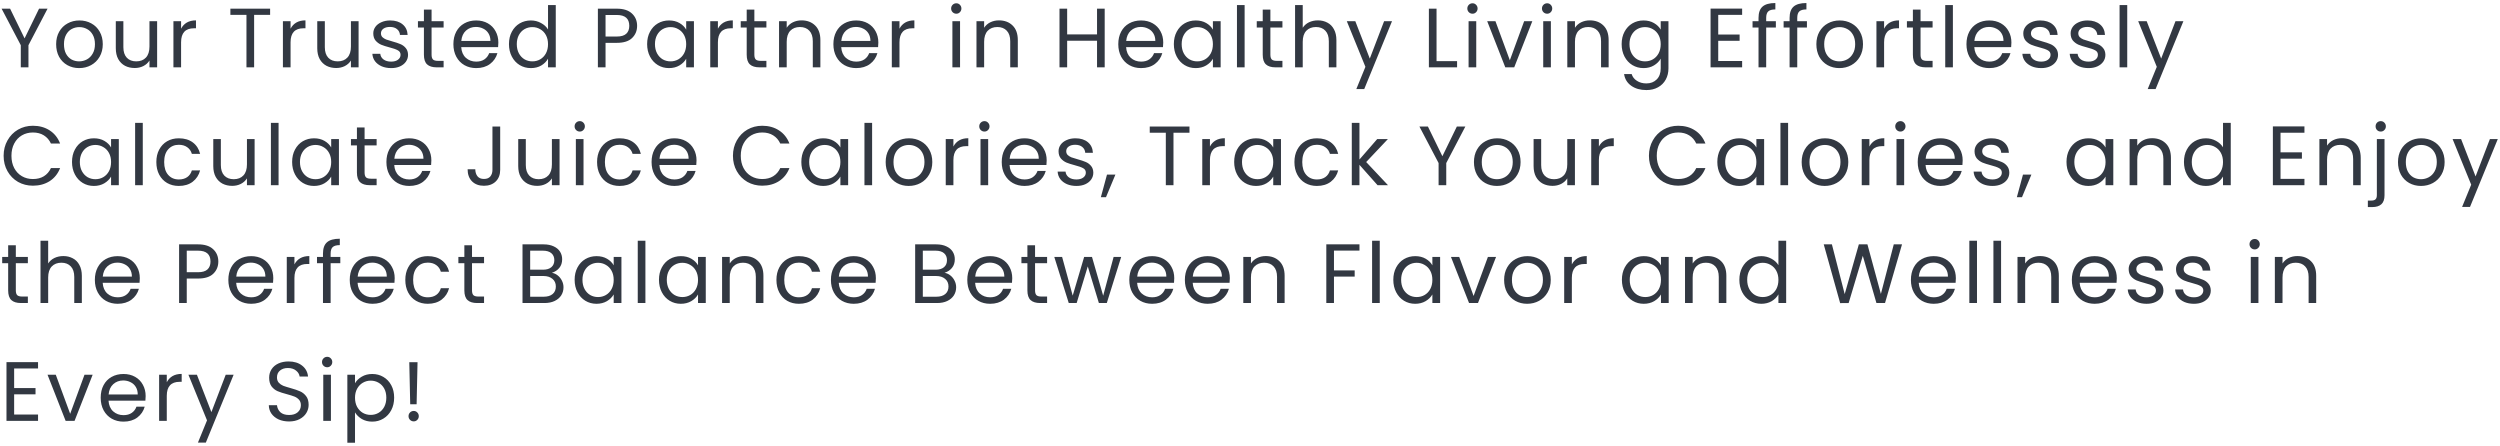 <svg width="594" height="106" viewBox="0 0 594 106" fill="none" xmlns="http://www.w3.org/2000/svg">
<path d="M11.3 2.06L6.76 10.74V16H4.94V10.74L0.38 2.06H2.4L5.84 9.12L9.28 2.06H11.3ZM18.8 16.18C17.773 16.18 16.84 15.947 16 15.48C15.173 15.013 14.52 14.353 14.04 13.5C13.573 12.633 13.34 11.633 13.34 10.5C13.34 9.38 13.58 8.393 14.06 7.54C14.553 6.673 15.22 6.013 16.06 5.56C16.9 5.093 17.84 4.86 18.88 4.86C19.92 4.86 20.86 5.093 21.7 5.56C22.54 6.013 23.2 6.667 23.68 7.52C24.173 8.373 24.42 9.367 24.42 10.5C24.42 11.633 24.166 12.633 23.66 13.5C23.166 14.353 22.493 15.013 21.64 15.48C20.786 15.947 19.84 16.18 18.8 16.18ZM18.8 14.58C19.453 14.58 20.066 14.427 20.64 14.12C21.213 13.813 21.673 13.353 22.02 12.74C22.38 12.127 22.56 11.38 22.56 10.5C22.56 9.62 22.386 8.873 22.04 8.26C21.693 7.647 21.24 7.193 20.68 6.9C20.12 6.593 19.513 6.44 18.86 6.44C18.193 6.44 17.58 6.593 17.02 6.9C16.473 7.193 16.033 7.647 15.7 8.26C15.366 8.873 15.2 9.62 15.2 10.5C15.2 11.393 15.36 12.147 15.68 12.76C16.013 13.373 16.453 13.833 17 14.14C17.546 14.433 18.146 14.58 18.8 14.58ZM37.333 5.04V16H35.513V14.38C35.166 14.94 34.679 15.38 34.053 15.7C33.439 16.007 32.759 16.16 32.013 16.16C31.159 16.16 30.393 15.987 29.713 15.64C29.033 15.28 28.493 14.747 28.093 14.04C27.706 13.333 27.513 12.473 27.513 11.46V5.04H29.313V11.22C29.313 12.3 29.586 13.133 30.133 13.72C30.679 14.293 31.426 14.58 32.373 14.58C33.346 14.58 34.113 14.28 34.673 13.68C35.233 13.08 35.513 12.207 35.513 11.06V5.04H37.333ZM43.026 6.82C43.346 6.193 43.799 5.707 44.386 5.36C44.986 5.013 45.712 4.84 46.566 4.84V6.72H46.086C44.046 6.72 43.026 7.827 43.026 10.04V16H41.206V5.04H43.026V6.82ZM64.179 2.06V3.54H60.379V16H58.559V3.54H54.739V2.06H64.179ZM69.039 6.82C69.359 6.193 69.812 5.707 70.399 5.36C70.999 5.013 71.726 4.84 72.579 4.84V6.72H72.099C70.059 6.72 69.039 7.827 69.039 10.04V16H67.219V5.04H69.039V6.82ZM85.2 5.04V16H83.38V14.38C83.033 14.94 82.546 15.38 81.92 15.7C81.306 16.007 80.626 16.16 79.88 16.16C79.026 16.16 78.26 15.987 77.58 15.64C76.9 15.28 76.36 14.747 75.96 14.04C75.573 13.333 75.38 12.473 75.38 11.46V5.04H77.18V11.22C77.18 12.3 77.453 13.133 78 13.72C78.546 14.293 79.293 14.58 80.24 14.58C81.213 14.58 81.98 14.28 82.54 13.68C83.1 13.08 83.38 12.207 83.38 11.06V5.04H85.2ZM92.953 16.18C92.113 16.18 91.359 16.04 90.693 15.76C90.026 15.467 89.499 15.067 89.113 14.56C88.726 14.04 88.513 13.447 88.473 12.78H90.353C90.406 13.327 90.659 13.773 91.113 14.12C91.579 14.467 92.186 14.64 92.933 14.64C93.626 14.64 94.173 14.487 94.573 14.18C94.973 13.873 95.173 13.487 95.173 13.02C95.173 12.54 94.96 12.187 94.533 11.96C94.106 11.72 93.446 11.487 92.553 11.26C91.74 11.047 91.073 10.833 90.553 10.62C90.046 10.393 89.606 10.067 89.233 9.64C88.873 9.2 88.693 8.627 88.693 7.92C88.693 7.36 88.859 6.847 89.193 6.38C89.526 5.913 89.999 5.547 90.613 5.28C91.226 5 91.926 4.86 92.713 4.86C93.926 4.86 94.906 5.167 95.653 5.78C96.4 6.393 96.799 7.233 96.853 8.3H95.033C94.993 7.727 94.76 7.267 94.333 6.92C93.919 6.573 93.359 6.4 92.653 6.4C91.999 6.4 91.48 6.54 91.093 6.82C90.706 7.1 90.513 7.467 90.513 7.92C90.513 8.28 90.626 8.58 90.853 8.82C91.093 9.047 91.386 9.233 91.733 9.38C92.093 9.513 92.586 9.667 93.213 9.84C93.999 10.053 94.639 10.267 95.133 10.48C95.626 10.68 96.046 10.987 96.393 11.4C96.753 11.813 96.939 12.353 96.953 13.02C96.953 13.62 96.786 14.16 96.453 14.64C96.12 15.12 95.646 15.5 95.033 15.78C94.433 16.047 93.74 16.18 92.953 16.18ZM102.542 6.54V13C102.542 13.533 102.655 13.913 102.882 14.14C103.109 14.353 103.502 14.46 104.062 14.46H105.402V16H103.762C102.749 16 101.989 15.767 101.482 15.3C100.975 14.833 100.722 14.067 100.722 13V6.54H99.302V5.04H100.722V2.28H102.542V5.04H105.402V6.54H102.542ZM118.407 10.1C118.407 10.447 118.387 10.813 118.347 11.2H109.587C109.654 12.28 110.021 13.127 110.687 13.74C111.367 14.34 112.187 14.64 113.147 14.64C113.934 14.64 114.587 14.46 115.107 14.1C115.641 13.727 116.014 13.233 116.227 12.62H118.187C117.894 13.673 117.307 14.533 116.427 15.2C115.547 15.853 114.454 16.18 113.147 16.18C112.107 16.18 111.174 15.947 110.347 15.48C109.534 15.013 108.894 14.353 108.427 13.5C107.961 12.633 107.727 11.633 107.727 10.5C107.727 9.367 107.954 8.373 108.407 7.52C108.861 6.667 109.494 6.013 110.307 5.56C111.134 5.093 112.081 4.86 113.147 4.86C114.187 4.86 115.107 5.087 115.907 5.54C116.707 5.993 117.321 6.62 117.747 7.42C118.187 8.207 118.407 9.1 118.407 10.1ZM116.527 9.72C116.527 9.027 116.374 8.433 116.067 7.94C115.761 7.433 115.341 7.053 114.807 6.8C114.287 6.533 113.707 6.4 113.067 6.4C112.147 6.4 111.361 6.693 110.707 7.28C110.067 7.867 109.701 8.68 109.607 9.72H116.527ZM120.93 10.48C120.93 9.36 121.156 8.38 121.61 7.54C122.063 6.687 122.683 6.027 123.47 5.56C124.27 5.093 125.163 4.86 126.15 4.86C127.003 4.86 127.796 5.06 128.53 5.46C129.263 5.847 129.823 6.36 130.21 7V1.2H132.05V16H130.21V13.94C129.85 14.593 129.316 15.133 128.61 15.56C127.903 15.973 127.076 16.18 126.13 16.18C125.156 16.18 124.27 15.94 123.47 15.46C122.683 14.98 122.063 14.307 121.61 13.44C121.156 12.573 120.93 11.587 120.93 10.48ZM130.21 10.5C130.21 9.673 130.043 8.953 129.71 8.34C129.376 7.727 128.923 7.26 128.35 6.94C127.79 6.607 127.17 6.44 126.49 6.44C125.81 6.44 125.19 6.6 124.63 6.92C124.07 7.24 123.623 7.707 123.29 8.32C122.956 8.933 122.79 9.653 122.79 10.48C122.79 11.32 122.956 12.053 123.29 12.68C123.623 13.293 124.07 13.767 124.63 14.1C125.19 14.42 125.81 14.58 126.49 14.58C127.17 14.58 127.79 14.42 128.35 14.1C128.923 13.767 129.376 13.293 129.71 12.68C130.043 12.053 130.21 11.327 130.21 10.5ZM151.377 6.14C151.377 7.3 150.977 8.267 150.177 9.04C149.391 9.8 148.184 10.18 146.557 10.18H143.877V16H142.057V2.06H146.557C148.131 2.06 149.324 2.44 150.137 3.2C150.964 3.96 151.377 4.94 151.377 6.14ZM146.557 8.68C147.571 8.68 148.317 8.46 148.797 8.02C149.277 7.58 149.517 6.953 149.517 6.14C149.517 4.42 148.531 3.56 146.557 3.56H143.877V8.68H146.557ZM153.759 10.48C153.759 9.36 153.986 8.38 154.439 7.54C154.893 6.687 155.513 6.027 156.299 5.56C157.099 5.093 157.986 4.86 158.959 4.86C159.919 4.86 160.753 5.067 161.459 5.48C162.166 5.893 162.693 6.413 163.039 7.04V5.04H164.879V16H163.039V13.96C162.679 14.6 162.139 15.133 161.419 15.56C160.713 15.973 159.886 16.18 158.939 16.18C157.966 16.18 157.086 15.94 156.299 15.46C155.513 14.98 154.893 14.307 154.439 13.44C153.986 12.573 153.759 11.587 153.759 10.48ZM163.039 10.5C163.039 9.673 162.873 8.953 162.539 8.34C162.206 7.727 161.753 7.26 161.179 6.94C160.619 6.607 159.999 6.44 159.319 6.44C158.639 6.44 158.019 6.6 157.459 6.92C156.899 7.24 156.453 7.707 156.119 8.32C155.786 8.933 155.619 9.653 155.619 10.48C155.619 11.32 155.786 12.053 156.119 12.68C156.453 13.293 156.899 13.767 157.459 14.1C158.019 14.42 158.639 14.58 159.319 14.58C159.999 14.58 160.619 14.42 161.179 14.1C161.753 13.767 162.206 13.293 162.539 12.68C162.873 12.053 163.039 11.327 163.039 10.5ZM170.575 6.82C170.895 6.193 171.348 5.707 171.935 5.36C172.535 5.013 173.262 4.84 174.115 4.84V6.72H173.635C171.595 6.72 170.575 7.827 170.575 10.04V16H168.755V5.04H170.575V6.82ZM179.236 6.54V13C179.236 13.533 179.349 13.913 179.576 14.14C179.802 14.353 180.196 14.46 180.756 14.46H182.096V16H180.456C179.442 16 178.682 15.767 178.176 15.3C177.669 14.833 177.416 14.067 177.416 13V6.54H175.996V5.04H177.416V2.28H179.236V5.04H182.096V6.54H179.236ZM190.441 4.84C191.774 4.84 192.854 5.247 193.681 6.06C194.508 6.86 194.921 8.02 194.921 9.54V16H193.121V9.8C193.121 8.707 192.848 7.873 192.301 7.3C191.754 6.713 191.008 6.42 190.061 6.42C189.101 6.42 188.334 6.72 187.761 7.32C187.201 7.92 186.921 8.793 186.921 9.94V16H185.101V5.04H186.921V6.6C187.281 6.04 187.768 5.607 188.381 5.3C189.008 4.993 189.694 4.84 190.441 4.84ZM208.694 10.1C208.694 10.447 208.674 10.813 208.634 11.2H199.874C199.941 12.28 200.307 13.127 200.974 13.74C201.654 14.34 202.474 14.64 203.434 14.64C204.221 14.64 204.874 14.46 205.394 14.1C205.927 13.727 206.301 13.233 206.514 12.62H208.474C208.181 13.673 207.594 14.533 206.714 15.2C205.834 15.853 204.741 16.18 203.434 16.18C202.394 16.18 201.461 15.947 200.634 15.48C199.821 15.013 199.181 14.353 198.714 13.5C198.247 12.633 198.014 11.633 198.014 10.5C198.014 9.367 198.241 8.373 198.694 7.52C199.147 6.667 199.781 6.013 200.594 5.56C201.421 5.093 202.367 4.86 203.434 4.86C204.474 4.86 205.394 5.087 206.194 5.54C206.994 5.993 207.607 6.62 208.034 7.42C208.474 8.207 208.694 9.1 208.694 10.1ZM206.814 9.72C206.814 9.027 206.661 8.433 206.354 7.94C206.047 7.433 205.627 7.053 205.094 6.8C204.574 6.533 203.994 6.4 203.354 6.4C202.434 6.4 201.647 6.693 200.994 7.28C200.354 7.867 199.987 8.68 199.894 9.72H206.814ZM213.716 6.82C214.036 6.193 214.49 5.707 215.076 5.36C215.676 5.013 216.403 4.84 217.256 4.84V6.72H216.776C214.736 6.72 213.716 7.827 213.716 10.04V16H211.896V5.04H213.716V6.82ZM227.229 3.26C226.883 3.26 226.589 3.14 226.349 2.9C226.109 2.66 225.989 2.367 225.989 2.02C225.989 1.673 226.109 1.38 226.349 1.14C226.589 0.9 226.883 0.78 227.229 0.78C227.563 0.78 227.843 0.9 228.069 1.14C228.309 1.38 228.429 1.673 228.429 2.02C228.429 2.367 228.309 2.66 228.069 2.9C227.843 3.14 227.563 3.26 227.229 3.26ZM228.109 5.04V16H226.289V5.04H228.109ZM237.351 4.84C238.684 4.84 239.764 5.247 240.591 6.06C241.418 6.86 241.831 8.02 241.831 9.54V16H240.031V9.8C240.031 8.707 239.758 7.873 239.211 7.3C238.664 6.713 237.918 6.42 236.971 6.42C236.011 6.42 235.244 6.72 234.671 7.32C234.111 7.92 233.831 8.793 233.831 9.94V16H232.011V5.04H233.831V6.6C234.191 6.04 234.678 5.607 235.291 5.3C235.918 4.993 236.604 4.84 237.351 4.84ZM262.476 2.06V16H260.656V9.68H253.556V16H251.736V2.06H253.556V8.18H260.656V2.06H262.476ZM276.384 10.1C276.384 10.447 276.364 10.813 276.324 11.2H267.564C267.63 12.28 267.997 13.127 268.664 13.74C269.344 14.34 270.164 14.64 271.124 14.64C271.91 14.64 272.564 14.46 273.084 14.1C273.617 13.727 273.99 13.233 274.204 12.62H276.164C275.87 13.673 275.284 14.533 274.404 15.2C273.524 15.853 272.43 16.18 271.124 16.18C270.084 16.18 269.15 15.947 268.324 15.48C267.51 15.013 266.87 14.353 266.404 13.5C265.937 12.633 265.704 11.633 265.704 10.5C265.704 9.367 265.93 8.373 266.384 7.52C266.837 6.667 267.47 6.013 268.284 5.56C269.11 5.093 270.057 4.86 271.124 4.86C272.164 4.86 273.084 5.087 273.884 5.54C274.684 5.993 275.297 6.62 275.724 7.42C276.164 8.207 276.384 9.1 276.384 10.1ZM274.504 9.72C274.504 9.027 274.35 8.433 274.044 7.94C273.737 7.433 273.317 7.053 272.784 6.8C272.264 6.533 271.684 6.4 271.044 6.4C270.124 6.4 269.337 6.693 268.684 7.28C268.044 7.867 267.677 8.68 267.584 9.72H274.504ZM278.906 10.48C278.906 9.36 279.133 8.38 279.586 7.54C280.039 6.687 280.659 6.027 281.446 5.56C282.246 5.093 283.133 4.86 284.106 4.86C285.066 4.86 285.899 5.067 286.606 5.48C287.313 5.893 287.839 6.413 288.186 7.04V5.04H290.026V16H288.186V13.96C287.826 14.6 287.286 15.133 286.566 15.56C285.859 15.973 285.033 16.18 284.086 16.18C283.113 16.18 282.233 15.94 281.446 15.46C280.659 14.98 280.039 14.307 279.586 13.44C279.133 12.573 278.906 11.587 278.906 10.48ZM288.186 10.5C288.186 9.673 288.019 8.953 287.686 8.34C287.353 7.727 286.899 7.26 286.326 6.94C285.766 6.607 285.146 6.44 284.466 6.44C283.786 6.44 283.166 6.6 282.606 6.92C282.046 7.24 281.599 7.707 281.266 8.32C280.933 8.933 280.766 9.653 280.766 10.48C280.766 11.32 280.933 12.053 281.266 12.68C281.599 13.293 282.046 13.767 282.606 14.1C283.166 14.42 283.786 14.58 284.466 14.58C285.146 14.58 285.766 14.42 286.326 14.1C286.899 13.767 287.353 13.293 287.686 12.68C288.019 12.053 288.186 11.327 288.186 10.5ZM295.722 1.2V16H293.902V1.2H295.722ZM301.844 6.54V13C301.844 13.533 301.957 13.913 302.184 14.14C302.41 14.353 302.804 14.46 303.364 14.46H304.704V16H303.064C302.05 16 301.29 15.767 300.784 15.3C300.277 14.833 300.024 14.067 300.024 13V6.54H298.604V5.04H300.024V2.28H301.844V5.04H304.704V6.54H301.844ZM313.149 4.84C313.975 4.84 314.722 5.02 315.389 5.38C316.055 5.727 316.575 6.253 316.949 6.96C317.335 7.667 317.529 8.527 317.529 9.54V16H315.729V9.8C315.729 8.707 315.455 7.873 314.909 7.3C314.362 6.713 313.615 6.42 312.669 6.42C311.709 6.42 310.942 6.72 310.369 7.32C309.809 7.92 309.529 8.793 309.529 9.94V16H307.709V1.2H309.529V6.6C309.889 6.04 310.382 5.607 311.009 5.3C311.649 4.993 312.362 4.84 313.149 4.84ZM330.742 5.04L324.142 21.16H322.262L324.422 15.88L320.002 5.04H322.022L325.462 13.92L328.862 5.04H330.742ZM341.323 14.52H346.203V16H339.503V2.06H341.323V14.52ZM349.876 3.26C349.529 3.26 349.236 3.14 348.996 2.9C348.756 2.66 348.636 2.367 348.636 2.02C348.636 1.673 348.756 1.38 348.996 1.14C349.236 0.9 349.529 0.78 349.876 0.78C350.209 0.78 350.489 0.9 350.716 1.14C350.956 1.38 351.076 1.673 351.076 2.02C351.076 2.367 350.956 2.66 350.716 2.9C350.489 3.14 350.209 3.26 349.876 3.26ZM350.756 5.04V16H348.936V5.04H350.756ZM358.738 14.32L362.138 5.04H364.078L359.778 16H357.658L353.358 5.04H355.318L358.738 14.32ZM367.609 3.26C367.262 3.26 366.969 3.14 366.729 2.9C366.489 2.66 366.369 2.367 366.369 2.02C366.369 1.673 366.489 1.38 366.729 1.14C366.969 0.9 367.262 0.78 367.609 0.78C367.942 0.78 368.222 0.9 368.449 1.14C368.689 1.38 368.809 1.673 368.809 2.02C368.809 2.367 368.689 2.66 368.449 2.9C368.222 3.14 367.942 3.26 367.609 3.26ZM368.489 5.04V16H366.669V5.04H368.489ZM377.731 4.84C379.064 4.84 380.144 5.247 380.971 6.06C381.797 6.86 382.211 8.02 382.211 9.54V16H380.411V9.8C380.411 8.707 380.137 7.873 379.591 7.3C379.044 6.713 378.297 6.42 377.351 6.42C376.391 6.42 375.624 6.72 375.051 7.32C374.491 7.92 374.211 8.793 374.211 9.94V16H372.391V5.04H374.211V6.6C374.571 6.04 375.057 5.607 375.671 5.3C376.297 4.993 376.984 4.84 377.731 4.84ZM390.504 4.86C391.45 4.86 392.277 5.067 392.984 5.48C393.704 5.893 394.237 6.413 394.584 7.04V5.04H396.424V16.24C396.424 17.24 396.21 18.127 395.784 18.9C395.357 19.687 394.744 20.3 393.944 20.74C393.157 21.18 392.237 21.4 391.184 21.4C389.744 21.4 388.544 21.06 387.584 20.38C386.624 19.7 386.057 18.773 385.884 17.6H387.684C387.884 18.267 388.297 18.8 388.924 19.2C389.55 19.613 390.304 19.82 391.184 19.82C392.184 19.82 392.997 19.507 393.624 18.88C394.264 18.253 394.584 17.373 394.584 16.24V13.94C394.224 14.58 393.69 15.113 392.984 15.54C392.277 15.967 391.45 16.18 390.504 16.18C389.53 16.18 388.644 15.94 387.844 15.46C387.057 14.98 386.437 14.307 385.984 13.44C385.53 12.573 385.304 11.587 385.304 10.48C385.304 9.36 385.53 8.38 385.984 7.54C386.437 6.687 387.057 6.027 387.844 5.56C388.644 5.093 389.53 4.86 390.504 4.86ZM394.584 10.5C394.584 9.673 394.417 8.953 394.084 8.34C393.75 7.727 393.297 7.26 392.724 6.94C392.164 6.607 391.544 6.44 390.864 6.44C390.184 6.44 389.564 6.6 389.004 6.92C388.444 7.24 387.997 7.707 387.664 8.32C387.33 8.933 387.164 9.653 387.164 10.48C387.164 11.32 387.33 12.053 387.664 12.68C387.997 13.293 388.444 13.767 389.004 14.1C389.564 14.42 390.184 14.58 390.864 14.58C391.544 14.58 392.164 14.42 392.724 14.1C393.297 13.767 393.75 13.293 394.084 12.68C394.417 12.053 394.584 11.327 394.584 10.5ZM408.251 3.54V8.2H413.331V9.7H408.251V14.5H413.931V16H406.431V2.04H413.931V3.54H408.251ZM421.945 6.54H419.645V16H417.825V6.54H416.405V5.04H417.825V4.26C417.825 3.033 418.139 2.14 418.765 1.58C419.405 1.007 420.425 0.72 421.825 0.72V2.24C421.025 2.24 420.459 2.4 420.125 2.72C419.805 3.027 419.645 3.54 419.645 4.26V5.04H421.945V6.54ZM429.327 6.54H427.027V16H425.207V6.54H423.787V5.04H425.207V4.26C425.207 3.033 425.521 2.14 426.147 1.58C426.787 1.007 427.807 0.72 429.207 0.72V2.24C428.407 2.24 427.841 2.4 427.507 2.72C427.187 3.027 427.027 3.54 427.027 4.26V5.04H429.327V6.54ZM437.029 16.18C436.003 16.18 435.069 15.947 434.229 15.48C433.403 15.013 432.749 14.353 432.269 13.5C431.803 12.633 431.569 11.633 431.569 10.5C431.569 9.38 431.809 8.393 432.289 7.54C432.783 6.673 433.449 6.013 434.289 5.56C435.129 5.093 436.069 4.86 437.109 4.86C438.149 4.86 439.089 5.093 439.929 5.56C440.769 6.013 441.429 6.667 441.909 7.52C442.403 8.373 442.649 9.367 442.649 10.5C442.649 11.633 442.396 12.633 441.889 13.5C441.396 14.353 440.723 15.013 439.869 15.48C439.016 15.947 438.069 16.18 437.029 16.18ZM437.029 14.58C437.683 14.58 438.296 14.427 438.869 14.12C439.443 13.813 439.903 13.353 440.249 12.74C440.609 12.127 440.789 11.38 440.789 10.5C440.789 9.62 440.616 8.873 440.269 8.26C439.923 7.647 439.469 7.193 438.909 6.9C438.349 6.593 437.743 6.44 437.089 6.44C436.423 6.44 435.809 6.593 435.249 6.9C434.703 7.193 434.263 7.647 433.929 8.26C433.596 8.873 433.429 9.62 433.429 10.5C433.429 11.393 433.589 12.147 433.909 12.76C434.243 13.373 434.683 13.833 435.229 14.14C435.776 14.433 436.376 14.58 437.029 14.58ZM447.662 6.82C447.982 6.193 448.436 5.707 449.022 5.36C449.622 5.013 450.349 4.84 451.202 4.84V6.72H450.722C448.682 6.72 447.662 7.827 447.662 10.04V16H445.842V5.04H447.662V6.82ZM456.323 6.54V13C456.323 13.533 456.437 13.913 456.663 14.14C456.89 14.353 457.283 14.46 457.843 14.46H459.183V16H457.543C456.53 16 455.77 15.767 455.263 15.3C454.757 14.833 454.503 14.067 454.503 13V6.54H453.083V5.04H454.503V2.28H456.323V5.04H459.183V6.54H456.323ZM464.008 1.2V16H462.188V1.2H464.008ZM477.91 10.1C477.91 10.447 477.89 10.813 477.85 11.2H469.09C469.157 12.28 469.524 13.127 470.19 13.74C470.87 14.34 471.69 14.64 472.65 14.64C473.437 14.64 474.09 14.46 474.61 14.1C475.144 13.727 475.517 13.233 475.73 12.62H477.69C477.397 13.673 476.81 14.533 475.93 15.2C475.05 15.853 473.957 16.18 472.65 16.18C471.61 16.18 470.677 15.947 469.85 15.48C469.037 15.013 468.397 14.353 467.93 13.5C467.464 12.633 467.23 11.633 467.23 10.5C467.23 9.367 467.457 8.373 467.91 7.52C468.364 6.667 468.997 6.013 469.81 5.56C470.637 5.093 471.584 4.86 472.65 4.86C473.69 4.86 474.61 5.087 475.41 5.54C476.21 5.993 476.824 6.62 477.25 7.42C477.69 8.207 477.91 9.1 477.91 10.1ZM476.03 9.72C476.03 9.027 475.877 8.433 475.57 7.94C475.264 7.433 474.844 7.053 474.31 6.8C473.79 6.533 473.21 6.4 472.57 6.4C471.65 6.4 470.864 6.693 470.21 7.28C469.57 7.867 469.204 8.68 469.11 9.72H476.03ZM484.993 16.18C484.153 16.18 483.399 16.04 482.733 15.76C482.066 15.467 481.539 15.067 481.153 14.56C480.766 14.04 480.553 13.447 480.513 12.78H482.393C482.446 13.327 482.699 13.773 483.153 14.12C483.619 14.467 484.226 14.64 484.973 14.64C485.666 14.64 486.213 14.487 486.613 14.18C487.013 13.873 487.213 13.487 487.213 13.02C487.213 12.54 486.999 12.187 486.573 11.96C486.146 11.72 485.486 11.487 484.593 11.26C483.779 11.047 483.113 10.833 482.593 10.62C482.086 10.393 481.646 10.067 481.273 9.64C480.913 9.2 480.733 8.627 480.733 7.92C480.733 7.36 480.899 6.847 481.233 6.38C481.566 5.913 482.039 5.547 482.653 5.28C483.266 5 483.966 4.86 484.753 4.86C485.966 4.86 486.946 5.167 487.693 5.78C488.439 6.393 488.839 7.233 488.893 8.3H487.073C487.033 7.727 486.799 7.267 486.373 6.92C485.959 6.573 485.399 6.4 484.693 6.4C484.039 6.4 483.519 6.54 483.133 6.82C482.746 7.1 482.553 7.467 482.553 7.92C482.553 8.28 482.666 8.58 482.893 8.82C483.133 9.047 483.426 9.233 483.773 9.38C484.133 9.513 484.626 9.667 485.253 9.84C486.039 10.053 486.679 10.267 487.173 10.48C487.666 10.68 488.086 10.987 488.433 11.4C488.793 11.813 488.979 12.353 488.993 13.02C488.993 13.62 488.826 14.16 488.493 14.64C488.159 15.12 487.686 15.5 487.073 15.78C486.473 16.047 485.779 16.18 484.993 16.18ZM496.242 16.18C495.402 16.18 494.649 16.04 493.982 15.76C493.315 15.467 492.789 15.067 492.402 14.56C492.015 14.04 491.802 13.447 491.762 12.78H493.642C493.695 13.327 493.949 13.773 494.402 14.12C494.869 14.467 495.475 14.64 496.222 14.64C496.915 14.64 497.462 14.487 497.862 14.18C498.262 13.873 498.462 13.487 498.462 13.02C498.462 12.54 498.249 12.187 497.822 11.96C497.395 11.72 496.735 11.487 495.842 11.26C495.029 11.047 494.362 10.833 493.842 10.62C493.335 10.393 492.895 10.067 492.522 9.64C492.162 9.2 491.982 8.627 491.982 7.92C491.982 7.36 492.149 6.847 492.482 6.38C492.815 5.913 493.289 5.547 493.902 5.28C494.515 5 495.215 4.86 496.002 4.86C497.215 4.86 498.195 5.167 498.942 5.78C499.689 6.393 500.089 7.233 500.142 8.3H498.322C498.282 7.727 498.049 7.267 497.622 6.92C497.209 6.573 496.649 6.4 495.942 6.4C495.289 6.4 494.769 6.54 494.382 6.82C493.995 7.1 493.802 7.467 493.802 7.92C493.802 8.28 493.915 8.58 494.142 8.82C494.382 9.047 494.675 9.233 495.022 9.38C495.382 9.513 495.875 9.667 496.502 9.84C497.289 10.053 497.929 10.267 498.422 10.48C498.915 10.68 499.335 10.987 499.682 11.4C500.042 11.813 500.229 12.353 500.242 13.02C500.242 13.62 500.075 14.16 499.742 14.64C499.409 15.12 498.935 15.5 498.322 15.78C497.722 16.047 497.029 16.18 496.242 16.18ZM505.431 1.2V16H503.611V1.2H505.431ZM518.773 5.04L512.173 21.16H510.293L512.453 15.88L508.033 5.04H510.053L513.493 13.92L516.893 5.04H518.773ZM0.86 37.02C0.86 35.66 1.167 34.44 1.78 33.36C2.393 32.267 3.227 31.413 4.28 30.8C5.347 30.187 6.527 29.88 7.82 29.88C9.34 29.88 10.667 30.247 11.8 30.98C12.933 31.713 13.76 32.753 14.28 34.1H12.1C11.713 33.26 11.153 32.613 10.42 32.16C9.7 31.707 8.833 31.48 7.82 31.48C6.847 31.48 5.973 31.707 5.2 32.16C4.427 32.613 3.82 33.26 3.38 34.1C2.94 34.927 2.72 35.9 2.72 37.02C2.72 38.127 2.94 39.1 3.38 39.94C3.82 40.767 4.427 41.407 5.2 41.86C5.973 42.313 6.847 42.54 7.82 42.54C8.833 42.54 9.7 42.32 10.42 41.88C11.153 41.427 11.713 40.78 12.1 39.94H14.28C13.76 41.273 12.933 42.307 11.8 43.04C10.667 43.76 9.34 44.12 7.82 44.12C6.527 44.12 5.347 43.82 4.28 43.22C3.227 42.607 2.393 41.76 1.78 40.68C1.167 39.6 0.86 38.38 0.86 37.02ZM17.109 38.48C17.109 37.36 17.336 36.38 17.789 35.54C18.243 34.687 18.863 34.027 19.649 33.56C20.449 33.093 21.336 32.86 22.309 32.86C23.269 32.86 24.103 33.067 24.809 33.48C25.516 33.893 26.043 34.413 26.389 35.04V33.04H28.229V44H26.389V41.96C26.029 42.6 25.489 43.133 24.769 43.56C24.063 43.973 23.236 44.18 22.289 44.18C21.316 44.18 20.436 43.94 19.649 43.46C18.863 42.98 18.243 42.307 17.789 41.44C17.336 40.573 17.109 39.587 17.109 38.48ZM26.389 38.5C26.389 37.673 26.223 36.953 25.889 36.34C25.556 35.727 25.103 35.26 24.529 34.94C23.969 34.607 23.349 34.44 22.669 34.44C21.989 34.44 21.369 34.6 20.809 34.92C20.249 35.24 19.803 35.707 19.469 36.32C19.136 36.933 18.969 37.653 18.969 38.48C18.969 39.32 19.136 40.053 19.469 40.68C19.803 41.293 20.249 41.767 20.809 42.1C21.369 42.42 21.989 42.58 22.669 42.58C23.349 42.58 23.969 42.42 24.529 42.1C25.103 41.767 25.556 41.293 25.889 40.68C26.223 40.053 26.389 39.327 26.389 38.5ZM33.925 29.2V44H32.105V29.2H33.925ZM37.147 38.5C37.147 37.367 37.373 36.38 37.827 35.54C38.28 34.687 38.907 34.027 39.707 33.56C40.52 33.093 41.447 32.86 42.487 32.86C43.833 32.86 44.94 33.187 45.807 33.84C46.687 34.493 47.267 35.4 47.547 36.56H45.587C45.4 35.893 45.033 35.367 44.487 34.98C43.953 34.593 43.287 34.4 42.487 34.4C41.447 34.4 40.607 34.76 39.967 35.48C39.327 36.187 39.007 37.193 39.007 38.5C39.007 39.82 39.327 40.84 39.967 41.56C40.607 42.28 41.447 42.64 42.487 42.64C43.287 42.64 43.953 42.453 44.487 42.08C45.02 41.707 45.387 41.173 45.587 40.48H47.547C47.253 41.6 46.667 42.5 45.787 43.18C44.907 43.847 43.807 44.18 42.487 44.18C41.447 44.18 40.52 43.947 39.707 43.48C38.907 43.013 38.28 42.353 37.827 41.5C37.373 40.647 37.147 39.647 37.147 38.5ZM60.495 33.04V44H58.675V42.38C58.328 42.94 57.842 43.38 57.215 43.7C56.602 44.007 55.922 44.16 55.175 44.16C54.322 44.16 53.555 43.987 52.875 43.64C52.195 43.28 51.655 42.747 51.255 42.04C50.868 41.333 50.675 40.473 50.675 39.46V33.04H52.475V39.22C52.475 40.3 52.748 41.133 53.295 41.72C53.842 42.293 54.589 42.58 55.535 42.58C56.508 42.58 57.275 42.28 57.835 41.68C58.395 41.08 58.675 40.207 58.675 39.06V33.04H60.495ZM66.188 29.2V44H64.368V29.2H66.188ZM69.41 38.48C69.41 37.36 69.637 36.38 70.09 35.54C70.543 34.687 71.163 34.027 71.95 33.56C72.75 33.093 73.637 32.86 74.61 32.86C75.57 32.86 76.403 33.067 77.11 33.48C77.817 33.893 78.343 34.413 78.69 35.04V33.04H80.53V44H78.69V41.96C78.33 42.6 77.79 43.133 77.07 43.56C76.363 43.973 75.537 44.18 74.59 44.18C73.617 44.18 72.737 43.94 71.95 43.46C71.163 42.98 70.543 42.307 70.09 41.44C69.637 40.573 69.41 39.587 69.41 38.48ZM78.69 38.5C78.69 37.673 78.523 36.953 78.19 36.34C77.857 35.727 77.403 35.26 76.83 34.94C76.27 34.607 75.65 34.44 74.97 34.44C74.29 34.44 73.67 34.6 73.11 34.92C72.55 35.24 72.103 35.707 71.77 36.32C71.437 36.933 71.27 37.653 71.27 38.48C71.27 39.32 71.437 40.053 71.77 40.68C72.103 41.293 72.55 41.767 73.11 42.1C73.67 42.42 74.29 42.58 74.97 42.58C75.65 42.58 76.27 42.42 76.83 42.1C77.403 41.767 77.857 41.293 78.19 40.68C78.523 40.053 78.69 39.327 78.69 38.5ZM86.626 34.54V41C86.626 41.533 86.739 41.913 86.966 42.14C87.192 42.353 87.586 42.46 88.146 42.46H89.486V44H87.846C86.832 44 86.072 43.767 85.566 43.3C85.059 42.833 84.806 42.067 84.806 41V34.54H83.386V33.04H84.806V30.28H86.626V33.04H89.486V34.54H86.626ZM102.491 38.1C102.491 38.447 102.471 38.813 102.431 39.2H93.671C93.737 40.28 94.104 41.127 94.771 41.74C95.451 42.34 96.271 42.64 97.231 42.64C98.017 42.64 98.671 42.46 99.191 42.1C99.724 41.727 100.097 41.233 100.311 40.62H102.271C101.977 41.673 101.391 42.533 100.511 43.2C99.631 43.853 98.537 44.18 97.231 44.18C96.191 44.18 95.257 43.947 94.431 43.48C93.617 43.013 92.977 42.353 92.511 41.5C92.044 40.633 91.811 39.633 91.811 38.5C91.811 37.367 92.037 36.373 92.491 35.52C92.944 34.667 93.577 34.013 94.391 33.56C95.217 33.093 96.164 32.86 97.231 32.86C98.271 32.86 99.191 33.087 99.991 33.54C100.791 33.993 101.404 34.62 101.831 35.42C102.271 36.207 102.491 37.1 102.491 38.1ZM100.611 37.72C100.611 37.027 100.457 36.433 100.151 35.94C99.844 35.433 99.424 35.053 98.891 34.8C98.371 34.533 97.791 34.4 97.151 34.4C96.231 34.4 95.444 34.693 94.791 35.28C94.151 35.867 93.784 36.68 93.691 37.72H100.611ZM118.845 30.06V40.36C118.845 41.507 118.492 42.427 117.785 43.12C117.078 43.8 116.145 44.14 114.985 44.14C113.812 44.14 112.872 43.793 112.165 43.1C111.458 42.393 111.105 41.433 111.105 40.22H112.925C112.938 40.9 113.112 41.453 113.445 41.88C113.792 42.307 114.305 42.52 114.985 42.52C115.665 42.52 116.172 42.32 116.505 41.92C116.838 41.507 117.005 40.987 117.005 40.36V30.06H118.845ZM132.951 33.04V44H131.131V42.38C130.784 42.94 130.297 43.38 129.671 43.7C129.057 44.007 128.377 44.16 127.631 44.16C126.777 44.16 126.011 43.987 125.331 43.64C124.651 43.28 124.111 42.747 123.711 42.04C123.324 41.333 123.131 40.473 123.131 39.46V33.04H124.931V39.22C124.931 40.3 125.204 41.133 125.751 41.72C126.297 42.293 127.044 42.58 127.991 42.58C128.964 42.58 129.731 42.28 130.291 41.68C130.851 41.08 131.131 40.207 131.131 39.06V33.04H132.951ZM137.764 31.26C137.417 31.26 137.124 31.14 136.884 30.9C136.644 30.66 136.524 30.367 136.524 30.02C136.524 29.673 136.644 29.38 136.884 29.14C137.124 28.9 137.417 28.78 137.764 28.78C138.097 28.78 138.377 28.9 138.604 29.14C138.844 29.38 138.964 29.673 138.964 30.02C138.964 30.367 138.844 30.66 138.604 30.9C138.377 31.14 138.097 31.26 137.764 31.26ZM138.644 33.04V44H136.824V33.04H138.644ZM141.865 38.5C141.865 37.367 142.092 36.38 142.545 35.54C142.999 34.687 143.625 34.027 144.425 33.56C145.239 33.093 146.165 32.86 147.205 32.86C148.552 32.86 149.659 33.187 150.525 33.84C151.405 34.493 151.985 35.4 152.265 36.56H150.305C150.119 35.893 149.752 35.367 149.205 34.98C148.672 34.593 148.005 34.4 147.205 34.4C146.165 34.4 145.325 34.76 144.685 35.48C144.045 36.187 143.725 37.193 143.725 38.5C143.725 39.82 144.045 40.84 144.685 41.56C145.325 42.28 146.165 42.64 147.205 42.64C148.005 42.64 148.672 42.453 149.205 42.08C149.739 41.707 150.105 41.173 150.305 40.48H152.265C151.972 41.6 151.385 42.5 150.505 43.18C149.625 43.847 148.525 44.18 147.205 44.18C146.165 44.18 145.239 43.947 144.425 43.48C143.625 43.013 142.999 42.353 142.545 41.5C142.092 40.647 141.865 39.647 141.865 38.5ZM165.494 38.1C165.494 38.447 165.474 38.813 165.434 39.2H156.674C156.741 40.28 157.107 41.127 157.774 41.74C158.454 42.34 159.274 42.64 160.234 42.64C161.021 42.64 161.674 42.46 162.194 42.1C162.727 41.727 163.101 41.233 163.314 40.62H165.274C164.981 41.673 164.394 42.533 163.514 43.2C162.634 43.853 161.541 44.18 160.234 44.18C159.194 44.18 158.261 43.947 157.434 43.48C156.621 43.013 155.981 42.353 155.514 41.5C155.047 40.633 154.814 39.633 154.814 38.5C154.814 37.367 155.041 36.373 155.494 35.52C155.947 34.667 156.581 34.013 157.394 33.56C158.221 33.093 159.167 32.86 160.234 32.86C161.274 32.86 162.194 33.087 162.994 33.54C163.794 33.993 164.407 34.62 164.834 35.42C165.274 36.207 165.494 37.1 165.494 38.1ZM163.614 37.72C163.614 37.027 163.461 36.433 163.154 35.94C162.847 35.433 162.427 35.053 161.894 34.8C161.374 34.533 160.794 34.4 160.154 34.4C159.234 34.4 158.447 34.693 157.794 35.28C157.154 35.867 156.787 36.68 156.694 37.72H163.614ZM174.148 37.02C174.148 35.66 174.455 34.44 175.068 33.36C175.682 32.267 176.515 31.413 177.568 30.8C178.635 30.187 179.815 29.88 181.108 29.88C182.628 29.88 183.955 30.247 185.088 30.98C186.222 31.713 187.048 32.753 187.568 34.1H185.388C185.002 33.26 184.442 32.613 183.708 32.16C182.988 31.707 182.122 31.48 181.108 31.48C180.135 31.48 179.262 31.707 178.488 32.16C177.715 32.613 177.108 33.26 176.668 34.1C176.228 34.927 176.008 35.9 176.008 37.02C176.008 38.127 176.228 39.1 176.668 39.94C177.108 40.767 177.715 41.407 178.488 41.86C179.262 42.313 180.135 42.54 181.108 42.54C182.122 42.54 182.988 42.32 183.708 41.88C184.442 41.427 185.002 40.78 185.388 39.94H187.568C187.048 41.273 186.222 42.307 185.088 43.04C183.955 43.76 182.628 44.12 181.108 44.12C179.815 44.12 178.635 43.82 177.568 43.22C176.515 42.607 175.682 41.76 175.068 40.68C174.455 39.6 174.148 38.38 174.148 37.02ZM190.398 38.48C190.398 37.36 190.624 36.38 191.078 35.54C191.531 34.687 192.151 34.027 192.938 33.56C193.738 33.093 194.624 32.86 195.598 32.86C196.558 32.86 197.391 33.067 198.098 33.48C198.804 33.893 199.331 34.413 199.678 35.04V33.04H201.518V44H199.678V41.96C199.318 42.6 198.778 43.133 198.058 43.56C197.351 43.973 196.524 44.18 195.578 44.18C194.604 44.18 193.724 43.94 192.938 43.46C192.151 42.98 191.531 42.307 191.078 41.44C190.624 40.573 190.398 39.587 190.398 38.48ZM199.678 38.5C199.678 37.673 199.511 36.953 199.178 36.34C198.844 35.727 198.391 35.26 197.818 34.94C197.258 34.607 196.638 34.44 195.958 34.44C195.278 34.44 194.658 34.6 194.098 34.92C193.538 35.24 193.091 35.707 192.758 36.32C192.424 36.933 192.258 37.653 192.258 38.48C192.258 39.32 192.424 40.053 192.758 40.68C193.091 41.293 193.538 41.767 194.098 42.1C194.658 42.42 195.278 42.58 195.958 42.58C196.638 42.58 197.258 42.42 197.818 42.1C198.391 41.767 198.844 41.293 199.178 40.68C199.511 40.053 199.678 39.327 199.678 38.5ZM207.213 29.2V44H205.393V29.2H207.213ZM215.895 44.18C214.868 44.18 213.935 43.947 213.095 43.48C212.268 43.013 211.615 42.353 211.135 41.5C210.668 40.633 210.435 39.633 210.435 38.5C210.435 37.38 210.675 36.393 211.155 35.54C211.648 34.673 212.315 34.013 213.155 33.56C213.995 33.093 214.935 32.86 215.975 32.86C217.015 32.86 217.955 33.093 218.795 33.56C219.635 34.013 220.295 34.667 220.775 35.52C221.268 36.373 221.515 37.367 221.515 38.5C221.515 39.633 221.262 40.633 220.755 41.5C220.262 42.353 219.588 43.013 218.735 43.48C217.882 43.947 216.935 44.18 215.895 44.18ZM215.895 42.58C216.548 42.58 217.162 42.427 217.735 42.12C218.308 41.813 218.768 41.353 219.115 40.74C219.475 40.127 219.655 39.38 219.655 38.5C219.655 37.62 219.482 36.873 219.135 36.26C218.788 35.647 218.335 35.193 217.775 34.9C217.215 34.593 216.608 34.44 215.955 34.44C215.288 34.44 214.675 34.593 214.115 34.9C213.568 35.193 213.128 35.647 212.795 36.26C212.462 36.873 212.295 37.62 212.295 38.5C212.295 39.393 212.455 40.147 212.775 40.76C213.108 41.373 213.548 41.833 214.095 42.14C214.642 42.433 215.242 42.58 215.895 42.58ZM226.528 34.82C226.848 34.193 227.301 33.707 227.888 33.36C228.488 33.013 229.215 32.84 230.068 32.84V34.72H229.588C227.548 34.72 226.528 35.827 226.528 38.04V44H224.708V33.04H226.528V34.82ZM233.909 31.26C233.562 31.26 233.269 31.14 233.029 30.9C232.789 30.66 232.669 30.367 232.669 30.02C232.669 29.673 232.789 29.38 233.029 29.14C233.269 28.9 233.562 28.78 233.909 28.78C234.242 28.78 234.522 28.9 234.749 29.14C234.989 29.38 235.109 29.673 235.109 30.02C235.109 30.367 234.989 30.66 234.749 30.9C234.522 31.14 234.242 31.26 233.909 31.26ZM234.789 33.04V44H232.969V33.04H234.789ZM248.691 38.1C248.691 38.447 248.671 38.813 248.631 39.2H239.871C239.937 40.28 240.304 41.127 240.971 41.74C241.651 42.34 242.471 42.64 243.431 42.64C244.217 42.64 244.871 42.46 245.391 42.1C245.924 41.727 246.297 41.233 246.511 40.62H248.471C248.177 41.673 247.591 42.533 246.711 43.2C245.831 43.853 244.737 44.18 243.431 44.18C242.391 44.18 241.457 43.947 240.631 43.48C239.817 43.013 239.177 42.353 238.711 41.5C238.244 40.633 238.011 39.633 238.011 38.5C238.011 37.367 238.237 36.373 238.691 35.52C239.144 34.667 239.777 34.013 240.591 33.56C241.417 33.093 242.364 32.86 243.431 32.86C244.471 32.86 245.391 33.087 246.191 33.54C246.991 33.993 247.604 34.62 248.031 35.42C248.471 36.207 248.691 37.1 248.691 38.1ZM246.811 37.72C246.811 37.027 246.657 36.433 246.351 35.94C246.044 35.433 245.624 35.053 245.091 34.8C244.571 34.533 243.991 34.4 243.351 34.4C242.431 34.4 241.644 34.693 240.991 35.28C240.351 35.867 239.984 36.68 239.891 37.72H246.811ZM255.773 44.18C254.933 44.18 254.18 44.04 253.513 43.76C252.846 43.467 252.32 43.067 251.933 42.56C251.546 42.04 251.333 41.447 251.293 40.78H253.173C253.226 41.327 253.48 41.773 253.933 42.12C254.4 42.467 255.006 42.64 255.753 42.64C256.446 42.64 256.993 42.487 257.393 42.18C257.793 41.873 257.993 41.487 257.993 41.02C257.993 40.54 257.78 40.187 257.353 39.96C256.926 39.72 256.266 39.487 255.373 39.26C254.56 39.047 253.893 38.833 253.373 38.62C252.866 38.393 252.426 38.067 252.053 37.64C251.693 37.2 251.513 36.627 251.513 35.92C251.513 35.36 251.68 34.847 252.013 34.38C252.346 33.913 252.82 33.547 253.433 33.28C254.046 33 254.746 32.86 255.533 32.86C256.746 32.86 257.726 33.167 258.473 33.78C259.22 34.393 259.62 35.233 259.673 36.3H257.853C257.813 35.727 257.58 35.267 257.153 34.92C256.74 34.573 256.18 34.4 255.473 34.4C254.82 34.4 254.3 34.54 253.913 34.82C253.526 35.1 253.333 35.467 253.333 35.92C253.333 36.28 253.446 36.58 253.673 36.82C253.913 37.047 254.206 37.233 254.553 37.38C254.913 37.513 255.406 37.667 256.033 37.84C256.82 38.053 257.46 38.267 257.953 38.48C258.446 38.68 258.866 38.987 259.213 39.4C259.573 39.813 259.76 40.353 259.773 41.02C259.773 41.62 259.606 42.16 259.273 42.64C258.94 43.12 258.466 43.5 257.853 43.78C257.253 44.047 256.56 44.18 255.773 44.18ZM265.022 41.48L262.782 46.86H261.562L263.022 41.48H265.022ZM282.619 30.06V31.54H278.819V44H276.999V31.54H273.179V30.06H282.619ZM287.48 34.82C287.8 34.193 288.253 33.707 288.84 33.36C289.44 33.013 290.166 32.84 291.02 32.84V34.72H290.54C288.5 34.72 287.48 35.827 287.48 38.04V44H285.66V33.04H287.48V34.82ZM293.24 38.48C293.24 37.36 293.467 36.38 293.92 35.54C294.374 34.687 294.994 34.027 295.78 33.56C296.58 33.093 297.467 32.86 298.44 32.86C299.4 32.86 300.234 33.067 300.94 33.48C301.647 33.893 302.174 34.413 302.52 35.04V33.04H304.36V44H302.52V41.96C302.16 42.6 301.62 43.133 300.9 43.56C300.194 43.973 299.367 44.18 298.42 44.18C297.447 44.18 296.567 43.94 295.78 43.46C294.994 42.98 294.374 42.307 293.92 41.44C293.467 40.573 293.24 39.587 293.24 38.48ZM302.52 38.5C302.52 37.673 302.354 36.953 302.02 36.34C301.687 35.727 301.234 35.26 300.66 34.94C300.1 34.607 299.48 34.44 298.8 34.44C298.12 34.44 297.5 34.6 296.94 34.92C296.38 35.24 295.934 35.707 295.6 36.32C295.267 36.933 295.1 37.653 295.1 38.48C295.1 39.32 295.267 40.053 295.6 40.68C295.934 41.293 296.38 41.767 296.94 42.1C297.5 42.42 298.12 42.58 298.8 42.58C299.48 42.58 300.1 42.42 300.66 42.1C301.234 41.767 301.687 41.293 302.02 40.68C302.354 40.053 302.52 39.327 302.52 38.5ZM307.556 38.5C307.556 37.367 307.783 36.38 308.236 35.54C308.689 34.687 309.316 34.027 310.116 33.56C310.929 33.093 311.856 32.86 312.896 32.86C314.243 32.86 315.349 33.187 316.216 33.84C317.096 34.493 317.676 35.4 317.956 36.56H315.996C315.809 35.893 315.443 35.367 314.896 34.98C314.363 34.593 313.696 34.4 312.896 34.4C311.856 34.4 311.016 34.76 310.376 35.48C309.736 36.187 309.416 37.193 309.416 38.5C309.416 39.82 309.736 40.84 310.376 41.56C311.016 42.28 311.856 42.64 312.896 42.64C313.696 42.64 314.363 42.453 314.896 42.08C315.429 41.707 315.796 41.173 315.996 40.48H317.956C317.663 41.6 317.076 42.5 316.196 43.18C315.316 43.847 314.216 44.18 312.896 44.18C311.856 44.18 310.929 43.947 310.116 43.48C309.316 43.013 308.689 42.353 308.236 41.5C307.783 40.647 307.556 39.647 307.556 38.5ZM327.305 44L323.005 39.16V44H321.185V29.2H323.005V37.9L327.225 33.04H329.765L324.605 38.5L329.785 44H327.305ZM348.17 30.06L343.63 38.74V44H341.81V38.74L337.25 30.06H339.27L342.71 37.12L346.15 30.06H348.17ZM355.669 44.18C354.643 44.18 353.709 43.947 352.869 43.48C352.043 43.013 351.389 42.353 350.909 41.5C350.443 40.633 350.209 39.633 350.209 38.5C350.209 37.38 350.449 36.393 350.929 35.54C351.423 34.673 352.089 34.013 352.929 33.56C353.769 33.093 354.709 32.86 355.749 32.86C356.789 32.86 357.729 33.093 358.569 33.56C359.409 34.013 360.069 34.667 360.549 35.52C361.043 36.373 361.289 37.367 361.289 38.5C361.289 39.633 361.036 40.633 360.529 41.5C360.036 42.353 359.363 43.013 358.509 43.48C357.656 43.947 356.709 44.18 355.669 44.18ZM355.669 42.58C356.323 42.58 356.936 42.427 357.509 42.12C358.083 41.813 358.543 41.353 358.889 40.74C359.249 40.127 359.429 39.38 359.429 38.5C359.429 37.62 359.256 36.873 358.909 36.26C358.563 35.647 358.109 35.193 357.549 34.9C356.989 34.593 356.383 34.44 355.729 34.44C355.063 34.44 354.449 34.593 353.889 34.9C353.343 35.193 352.903 35.647 352.569 36.26C352.236 36.873 352.069 37.62 352.069 38.5C352.069 39.393 352.229 40.147 352.549 40.76C352.883 41.373 353.323 41.833 353.869 42.14C354.416 42.433 355.016 42.58 355.669 42.58ZM374.202 33.04V44H372.382V42.38C372.036 42.94 371.549 43.38 370.922 43.7C370.309 44.007 369.629 44.16 368.882 44.16C368.029 44.16 367.262 43.987 366.582 43.64C365.902 43.28 365.362 42.747 364.962 42.04C364.576 41.333 364.382 40.473 364.382 39.46V33.04H366.182V39.22C366.182 40.3 366.456 41.133 367.002 41.72C367.549 42.293 368.296 42.58 369.242 42.58C370.216 42.58 370.982 42.28 371.542 41.68C372.102 41.08 372.382 40.207 372.382 39.06V33.04H374.202ZM379.895 34.82C380.215 34.193 380.668 33.707 381.255 33.36C381.855 33.013 382.582 32.84 383.435 32.84V34.72H382.955C380.915 34.72 379.895 35.827 379.895 38.04V44H378.075V33.04H379.895V34.82ZM391.788 37.02C391.788 35.66 392.095 34.44 392.708 33.36C393.321 32.267 394.155 31.413 395.208 30.8C396.275 30.187 397.455 29.88 398.748 29.88C400.268 29.88 401.595 30.247 402.728 30.98C403.861 31.713 404.688 32.753 405.208 34.1H403.028C402.641 33.26 402.081 32.613 401.348 32.16C400.628 31.707 399.761 31.48 398.748 31.48C397.775 31.48 396.901 31.707 396.128 32.16C395.355 32.613 394.748 33.26 394.308 34.1C393.868 34.927 393.648 35.9 393.648 37.02C393.648 38.127 393.868 39.1 394.308 39.94C394.748 40.767 395.355 41.407 396.128 41.86C396.901 42.313 397.775 42.54 398.748 42.54C399.761 42.54 400.628 42.32 401.348 41.88C402.081 41.427 402.641 40.78 403.028 39.94H405.208C404.688 41.273 403.861 42.307 402.728 43.04C401.595 43.76 400.268 44.12 398.748 44.12C397.455 44.12 396.275 43.82 395.208 43.22C394.155 42.607 393.321 41.76 392.708 40.68C392.095 39.6 391.788 38.38 391.788 37.02ZM408.037 38.48C408.037 37.36 408.264 36.38 408.717 35.54C409.171 34.687 409.791 34.027 410.577 33.56C411.377 33.093 412.264 32.86 413.237 32.86C414.197 32.86 415.031 33.067 415.737 33.48C416.444 33.893 416.971 34.413 417.317 35.04V33.04H419.157V44H417.317V41.96C416.957 42.6 416.417 43.133 415.697 43.56C414.991 43.973 414.164 44.18 413.217 44.18C412.244 44.18 411.364 43.94 410.577 43.46C409.791 42.98 409.171 42.307 408.717 41.44C408.264 40.573 408.037 39.587 408.037 38.48ZM417.317 38.5C417.317 37.673 417.151 36.953 416.817 36.34C416.484 35.727 416.031 35.26 415.457 34.94C414.897 34.607 414.277 34.44 413.597 34.44C412.917 34.44 412.297 34.6 411.737 34.92C411.177 35.24 410.731 35.707 410.397 36.32C410.064 36.933 409.897 37.653 409.897 38.48C409.897 39.32 410.064 40.053 410.397 40.68C410.731 41.293 411.177 41.767 411.737 42.1C412.297 42.42 412.917 42.58 413.597 42.58C414.277 42.58 414.897 42.42 415.457 42.1C416.031 41.767 416.484 41.293 416.817 40.68C417.151 40.053 417.317 39.327 417.317 38.5ZM424.853 29.2V44H423.033V29.2H424.853ZM433.535 44.18C432.508 44.18 431.575 43.947 430.735 43.48C429.908 43.013 429.255 42.353 428.775 41.5C428.308 40.633 428.075 39.633 428.075 38.5C428.075 37.38 428.315 36.393 428.795 35.54C429.288 34.673 429.955 34.013 430.795 33.56C431.635 33.093 432.575 32.86 433.615 32.86C434.655 32.86 435.595 33.093 436.435 33.56C437.275 34.013 437.935 34.667 438.415 35.52C438.908 36.373 439.155 37.367 439.155 38.5C439.155 39.633 438.902 40.633 438.395 41.5C437.902 42.353 437.228 43.013 436.375 43.48C435.522 43.947 434.575 44.18 433.535 44.18ZM433.535 42.58C434.188 42.58 434.802 42.427 435.375 42.12C435.948 41.813 436.408 41.353 436.755 40.74C437.115 40.127 437.295 39.38 437.295 38.5C437.295 37.62 437.122 36.873 436.775 36.26C436.428 35.647 435.975 35.193 435.415 34.9C434.855 34.593 434.248 34.44 433.595 34.44C432.928 34.44 432.315 34.593 431.755 34.9C431.208 35.193 430.768 35.647 430.435 36.26C430.102 36.873 429.935 37.62 429.935 38.5C429.935 39.393 430.095 40.147 430.415 40.76C430.748 41.373 431.188 41.833 431.735 42.14C432.282 42.433 432.882 42.58 433.535 42.58ZM444.168 34.82C444.488 34.193 444.941 33.707 445.528 33.36C446.128 33.013 446.854 32.84 447.708 32.84V34.72H447.228C445.188 34.72 444.168 35.827 444.168 38.04V44H442.348V33.04H444.168V34.82ZM451.549 31.26C451.202 31.26 450.909 31.14 450.669 30.9C450.429 30.66 450.309 30.367 450.309 30.02C450.309 29.673 450.429 29.38 450.669 29.14C450.909 28.9 451.202 28.78 451.549 28.78C451.882 28.78 452.162 28.9 452.389 29.14C452.629 29.38 452.749 29.673 452.749 30.02C452.749 30.367 452.629 30.66 452.389 30.9C452.162 31.14 451.882 31.26 451.549 31.26ZM452.429 33.04V44H450.609V33.04H452.429ZM466.331 38.1C466.331 38.447 466.311 38.813 466.271 39.2H457.511C457.577 40.28 457.944 41.127 458.611 41.74C459.291 42.34 460.111 42.64 461.071 42.64C461.857 42.64 462.511 42.46 463.031 42.1C463.564 41.727 463.937 41.233 464.151 40.62H466.111C465.817 41.673 465.231 42.533 464.351 43.2C463.471 43.853 462.377 44.18 461.071 44.18C460.031 44.18 459.097 43.947 458.271 43.48C457.457 43.013 456.817 42.353 456.351 41.5C455.884 40.633 455.651 39.633 455.651 38.5C455.651 37.367 455.877 36.373 456.331 35.52C456.784 34.667 457.417 34.013 458.231 33.56C459.057 33.093 460.004 32.86 461.071 32.86C462.111 32.86 463.031 33.087 463.831 33.54C464.631 33.993 465.244 34.62 465.671 35.42C466.111 36.207 466.331 37.1 466.331 38.1ZM464.451 37.72C464.451 37.027 464.297 36.433 463.991 35.94C463.684 35.433 463.264 35.053 462.731 34.8C462.211 34.533 461.631 34.4 460.991 34.4C460.071 34.4 459.284 34.693 458.631 35.28C457.991 35.867 457.624 36.68 457.531 37.72H464.451ZM473.413 44.18C472.573 44.18 471.82 44.04 471.153 43.76C470.486 43.467 469.96 43.067 469.573 42.56C469.186 42.04 468.973 41.447 468.933 40.78H470.813C470.866 41.327 471.12 41.773 471.573 42.12C472.04 42.467 472.646 42.64 473.393 42.64C474.086 42.64 474.633 42.487 475.033 42.18C475.433 41.873 475.633 41.487 475.633 41.02C475.633 40.54 475.42 40.187 474.993 39.96C474.566 39.72 473.906 39.487 473.013 39.26C472.2 39.047 471.533 38.833 471.013 38.62C470.506 38.393 470.066 38.067 469.693 37.64C469.333 37.2 469.153 36.627 469.153 35.92C469.153 35.36 469.32 34.847 469.653 34.38C469.986 33.913 470.46 33.547 471.073 33.28C471.686 33 472.386 32.86 473.173 32.86C474.386 32.86 475.366 33.167 476.113 33.78C476.86 34.393 477.26 35.233 477.313 36.3H475.493C475.453 35.727 475.22 35.267 474.793 34.92C474.38 34.573 473.82 34.4 473.113 34.4C472.46 34.4 471.94 34.54 471.553 34.82C471.166 35.1 470.973 35.467 470.973 35.92C470.973 36.28 471.086 36.58 471.313 36.82C471.553 37.047 471.846 37.233 472.193 37.38C472.553 37.513 473.046 37.667 473.673 37.84C474.46 38.053 475.1 38.267 475.593 38.48C476.086 38.68 476.506 38.987 476.853 39.4C477.213 39.813 477.4 40.353 477.413 41.02C477.413 41.62 477.246 42.16 476.913 42.64C476.58 43.12 476.106 43.5 475.493 43.78C474.893 44.047 474.2 44.18 473.413 44.18ZM482.662 41.48L480.422 46.86H479.202L480.662 41.48H482.662ZM490.999 38.48C490.999 37.36 491.226 36.38 491.679 35.54C492.132 34.687 492.752 34.027 493.539 33.56C494.339 33.093 495.226 32.86 496.199 32.86C497.159 32.86 497.992 33.067 498.699 33.48C499.406 33.893 499.932 34.413 500.279 35.04V33.04H502.119V44H500.279V41.96C499.919 42.6 499.379 43.133 498.659 43.56C497.952 43.973 497.126 44.18 496.179 44.18C495.206 44.18 494.326 43.94 493.539 43.46C492.752 42.98 492.132 42.307 491.679 41.44C491.226 40.573 490.999 39.587 490.999 38.48ZM500.279 38.5C500.279 37.673 500.112 36.953 499.779 36.34C499.446 35.727 498.992 35.26 498.419 34.94C497.859 34.607 497.239 34.44 496.559 34.44C495.879 34.44 495.259 34.6 494.699 34.92C494.139 35.24 493.692 35.707 493.359 36.32C493.026 36.933 492.859 37.653 492.859 38.48C492.859 39.32 493.026 40.053 493.359 40.68C493.692 41.293 494.139 41.767 494.699 42.1C495.259 42.42 495.879 42.58 496.559 42.58C497.239 42.58 497.859 42.42 498.419 42.1C498.992 41.767 499.446 41.293 499.779 40.68C500.112 40.053 500.279 39.327 500.279 38.5ZM511.335 32.84C512.668 32.84 513.748 33.247 514.575 34.06C515.401 34.86 515.815 36.02 515.815 37.54V44H514.015V37.8C514.015 36.707 513.741 35.873 513.195 35.3C512.648 34.713 511.901 34.42 510.955 34.42C509.995 34.42 509.228 34.72 508.655 35.32C508.095 35.92 507.815 36.793 507.815 37.94V44H505.995V33.04H507.815V34.6C508.175 34.04 508.661 33.607 509.275 33.3C509.901 32.993 510.588 32.84 511.335 32.84ZM518.908 38.48C518.908 37.36 519.134 36.38 519.588 35.54C520.041 34.687 520.661 34.027 521.448 33.56C522.248 33.093 523.141 32.86 524.128 32.86C524.981 32.86 525.774 33.06 526.508 33.46C527.241 33.847 527.801 34.36 528.188 35V29.2H530.028V44H528.188V41.94C527.828 42.593 527.294 43.133 526.588 43.56C525.881 43.973 525.054 44.18 524.108 44.18C523.134 44.18 522.248 43.94 521.448 43.46C520.661 42.98 520.041 42.307 519.588 41.44C519.134 40.573 518.908 39.587 518.908 38.48ZM528.188 38.5C528.188 37.673 528.021 36.953 527.688 36.34C527.354 35.727 526.901 35.26 526.328 34.94C525.768 34.607 525.148 34.44 524.468 34.44C523.788 34.44 523.168 34.6 522.608 34.92C522.048 35.24 521.601 35.707 521.268 36.32C520.934 36.933 520.768 37.653 520.768 38.48C520.768 39.32 520.934 40.053 521.268 40.68C521.601 41.293 522.048 41.767 522.608 42.1C523.168 42.42 523.788 42.58 524.468 42.58C525.148 42.58 525.768 42.42 526.328 42.1C526.901 41.767 527.354 41.293 527.688 40.68C528.021 40.053 528.188 39.327 528.188 38.5ZM541.855 31.54V36.2H546.935V37.7H541.855V42.5H547.535V44H540.035V30.04H547.535V31.54H541.855ZM556.429 32.84C557.763 32.84 558.843 33.247 559.669 34.06C560.496 34.86 560.909 36.02 560.909 37.54V44H559.109V37.8C559.109 36.707 558.836 35.873 558.289 35.3C557.743 34.713 556.996 34.42 556.049 34.42C555.089 34.42 554.323 34.72 553.749 35.32C553.189 35.92 552.909 36.793 552.909 37.94V44H551.089V33.04H552.909V34.6C553.269 34.04 553.756 33.607 554.369 33.3C554.996 32.993 555.683 32.84 556.429 32.84ZM565.662 31.26C565.316 31.26 565.022 31.14 564.782 30.9C564.556 30.66 564.442 30.367 564.442 30.02C564.442 29.673 564.556 29.38 564.782 29.14C565.022 28.9 565.316 28.78 565.662 28.78C566.009 28.78 566.296 28.9 566.522 29.14C566.762 29.38 566.882 29.673 566.882 30.02C566.882 30.367 566.762 30.66 566.522 30.9C566.296 31.14 566.009 31.26 565.662 31.26ZM566.562 46.38C566.562 47.353 566.316 48.067 565.822 48.52C565.329 48.973 564.609 49.2 563.662 49.2H562.602V47.66H563.362C563.869 47.66 564.222 47.56 564.422 47.36C564.636 47.16 564.742 46.82 564.742 46.34V33.04H566.562V46.38ZM575.223 44.18C574.196 44.18 573.263 43.947 572.423 43.48C571.596 43.013 570.943 42.353 570.463 41.5C569.996 40.633 569.763 39.633 569.763 38.5C569.763 37.38 570.003 36.393 570.483 35.54C570.976 34.673 571.643 34.013 572.483 33.56C573.323 33.093 574.263 32.86 575.303 32.86C576.343 32.86 577.283 33.093 578.123 33.56C578.963 34.013 579.623 34.667 580.103 35.52C580.596 36.373 580.843 37.367 580.843 38.5C580.843 39.633 580.59 40.633 580.083 41.5C579.59 42.353 578.916 43.013 578.063 43.48C577.21 43.947 576.263 44.18 575.223 44.18ZM575.223 42.58C575.876 42.58 576.49 42.427 577.063 42.12C577.636 41.813 578.096 41.353 578.443 40.74C578.803 40.127 578.983 39.38 578.983 38.5C578.983 37.62 578.81 36.873 578.463 36.26C578.116 35.647 577.663 35.193 577.103 34.9C576.543 34.593 575.936 34.44 575.283 34.44C574.616 34.44 574.003 34.593 573.443 34.9C572.896 35.193 572.456 35.647 572.123 36.26C571.79 36.873 571.623 37.62 571.623 38.5C571.623 39.393 571.783 40.147 572.103 40.76C572.436 41.373 572.876 41.833 573.423 42.14C573.97 42.433 574.57 42.58 575.223 42.58ZM593.476 33.04L586.876 49.16H584.996L587.156 43.88L582.736 33.04H584.756L588.196 41.92L591.596 33.04H593.476ZM3.76 62.54V69C3.76 69.533 3.873 69.913 4.1 70.14C4.327 70.353 4.72 70.46 5.28 70.46H6.62V72H4.98C3.967 72 3.207 71.767 2.7 71.3C2.193 70.833 1.94 70.067 1.94 69V62.54H0.52V61.04H1.94V58.28H3.76V61.04H6.62V62.54H3.76ZM15.065 60.84C15.892 60.84 16.639 61.02 17.305 61.38C17.972 61.727 18.492 62.253 18.865 62.96C19.252 63.667 19.445 64.527 19.445 65.54V72H17.645V65.8C17.645 64.707 17.372 63.873 16.825 63.3C16.279 62.713 15.532 62.42 14.585 62.42C13.625 62.42 12.858 62.72 12.285 63.32C11.725 63.92 11.445 64.793 11.445 65.94V72H9.625V57.2H11.445V62.6C11.805 62.04 12.299 61.607 12.925 61.3C13.565 60.993 14.278 60.84 15.065 60.84ZM33.218 66.1C33.218 66.447 33.198 66.813 33.158 67.2H24.398C24.465 68.28 24.831 69.127 25.498 69.74C26.178 70.34 26.998 70.64 27.958 70.64C28.745 70.64 29.398 70.46 29.918 70.1C30.451 69.727 30.825 69.233 31.038 68.62H32.998C32.705 69.673 32.118 70.533 31.238 71.2C30.358 71.853 29.265 72.18 27.958 72.18C26.918 72.18 25.985 71.947 25.158 71.48C24.345 71.013 23.705 70.353 23.238 69.5C22.771 68.633 22.538 67.633 22.538 66.5C22.538 65.367 22.765 64.373 23.218 63.52C23.672 62.667 24.305 62.013 25.118 61.56C25.945 61.093 26.892 60.86 27.958 60.86C28.998 60.86 29.918 61.087 30.718 61.54C31.518 61.993 32.132 62.62 32.558 63.42C32.998 64.207 33.218 65.1 33.218 66.1ZM31.338 65.72C31.338 65.027 31.185 64.433 30.878 63.94C30.572 63.433 30.151 63.053 29.618 62.8C29.098 62.533 28.518 62.4 27.878 62.4C26.958 62.4 26.172 62.693 25.518 63.28C24.878 63.867 24.512 64.68 24.418 65.72H31.338ZM51.873 62.14C51.873 63.3 51.472 64.267 50.672 65.04C49.886 65.8 48.679 66.18 47.053 66.18H44.373V72H42.553V58.06H47.053C48.626 58.06 49.819 58.44 50.633 59.2C51.459 59.96 51.873 60.94 51.873 62.14ZM47.053 64.68C48.066 64.68 48.812 64.46 49.292 64.02C49.773 63.58 50.013 62.953 50.013 62.14C50.013 60.42 49.026 59.56 47.053 59.56H44.373V64.68H47.053ZM64.934 66.1C64.934 66.447 64.915 66.813 64.874 67.2H56.114C56.181 68.28 56.548 69.127 57.215 69.74C57.895 70.34 58.715 70.64 59.675 70.64C60.461 70.64 61.114 70.46 61.635 70.1C62.168 69.727 62.541 69.233 62.755 68.62H64.715C64.421 69.673 63.834 70.533 62.955 71.2C62.075 71.853 60.981 72.18 59.675 72.18C58.635 72.18 57.701 71.947 56.874 71.48C56.061 71.013 55.421 70.353 54.955 69.5C54.488 68.633 54.255 67.633 54.255 66.5C54.255 65.367 54.481 64.373 54.934 63.52C55.388 62.667 56.021 62.013 56.834 61.56C57.661 61.093 58.608 60.86 59.675 60.86C60.715 60.86 61.635 61.087 62.434 61.54C63.234 61.993 63.848 62.62 64.275 63.42C64.715 64.207 64.934 65.1 64.934 66.1ZM63.054 65.72C63.054 65.027 62.901 64.433 62.594 63.94C62.288 63.433 61.868 63.053 61.334 62.8C60.815 62.533 60.234 62.4 59.594 62.4C58.675 62.4 57.888 62.693 57.234 63.28C56.594 63.867 56.228 64.68 56.135 65.72H63.054ZM69.957 62.82C70.277 62.193 70.73 61.707 71.317 61.36C71.917 61.013 72.644 60.84 73.497 60.84V62.72H73.017C70.977 62.72 69.957 63.827 69.957 66.04V72H68.137V61.04H69.957V62.82ZM80.858 62.54H78.558V72H76.738V62.54H75.318V61.04H76.738V60.26C76.738 59.033 77.051 58.14 77.678 57.58C78.318 57.007 79.338 56.72 80.738 56.72V58.24C79.938 58.24 79.371 58.4 79.038 58.72C78.718 59.027 78.558 59.54 78.558 60.26V61.04H80.858V62.54ZM93.78 66.1C93.78 66.447 93.76 66.813 93.72 67.2H84.96C85.026 68.28 85.393 69.127 86.06 69.74C86.74 70.34 87.56 70.64 88.52 70.64C89.306 70.64 89.96 70.46 90.48 70.1C91.013 69.727 91.386 69.233 91.6 68.62H93.56C93.266 69.673 92.68 70.533 91.8 71.2C90.92 71.853 89.826 72.18 88.52 72.18C87.48 72.18 86.546 71.947 85.72 71.48C84.906 71.013 84.266 70.353 83.8 69.5C83.333 68.633 83.1 67.633 83.1 66.5C83.1 65.367 83.326 64.373 83.78 63.52C84.233 62.667 84.867 62.013 85.68 61.56C86.507 61.093 87.453 60.86 88.52 60.86C89.56 60.86 90.48 61.087 91.28 61.54C92.08 61.993 92.693 62.62 93.12 63.42C93.56 64.207 93.78 65.1 93.78 66.1ZM91.9 65.72C91.9 65.027 91.746 64.433 91.44 63.94C91.133 63.433 90.713 63.053 90.18 62.8C89.66 62.533 89.08 62.4 88.44 62.4C87.52 62.4 86.733 62.693 86.08 63.28C85.44 63.867 85.073 64.68 84.98 65.72H91.9ZM96.302 66.5C96.302 65.367 96.529 64.38 96.982 63.54C97.436 62.687 98.062 62.027 98.862 61.56C99.675 61.093 100.602 60.86 101.642 60.86C102.989 60.86 104.096 61.187 104.962 61.84C105.842 62.493 106.422 63.4 106.702 64.56H104.742C104.556 63.893 104.189 63.367 103.642 62.98C103.109 62.593 102.442 62.4 101.642 62.4C100.602 62.4 99.762 62.76 99.122 63.48C98.482 64.187 98.162 65.193 98.162 66.5C98.162 67.82 98.482 68.84 99.122 69.56C99.762 70.28 100.602 70.64 101.642 70.64C102.442 70.64 103.109 70.453 103.642 70.08C104.176 69.707 104.542 69.173 104.742 68.48H106.702C106.409 69.6 105.822 70.5 104.942 71.18C104.062 71.847 102.962 72.18 101.642 72.18C100.602 72.18 99.675 71.947 98.862 71.48C98.062 71.013 97.436 70.353 96.982 69.5C96.529 68.647 96.302 67.647 96.302 66.5ZM112.151 62.54V69C112.151 69.533 112.264 69.913 112.491 70.14C112.717 70.353 113.111 70.46 113.671 70.46H115.011V72H113.371C112.357 72 111.597 71.767 111.091 71.3C110.584 70.833 110.331 70.067 110.331 69V62.54H108.911V61.04H110.331V58.28H112.151V61.04H115.011V62.54H112.151ZM131.128 64.82C131.634 64.9 132.094 65.107 132.508 65.44C132.934 65.773 133.268 66.187 133.508 66.68C133.761 67.173 133.888 67.7 133.888 68.26C133.888 68.967 133.708 69.607 133.348 70.18C132.988 70.74 132.461 71.187 131.768 71.52C131.088 71.84 130.281 72 129.348 72H124.148V58.06H129.148C130.094 58.06 130.901 58.22 131.568 58.54C132.234 58.847 132.734 59.267 133.068 59.8C133.401 60.333 133.568 60.933 133.568 61.6C133.568 62.427 133.341 63.113 132.888 63.66C132.448 64.193 131.861 64.58 131.128 64.82ZM125.968 64.08H129.028C129.881 64.08 130.541 63.88 131.008 63.48C131.474 63.08 131.708 62.527 131.708 61.82C131.708 61.113 131.474 60.56 131.008 60.16C130.541 59.76 129.868 59.56 128.988 59.56H125.968V64.08ZM129.188 70.5C130.094 70.5 130.801 70.287 131.308 69.86C131.814 69.433 132.068 68.84 132.068 68.08C132.068 67.307 131.801 66.7 131.268 66.26C130.734 65.807 130.021 65.58 129.128 65.58H125.968V70.5H129.188ZM136.533 66.48C136.533 65.36 136.76 64.38 137.213 63.54C137.667 62.687 138.287 62.027 139.073 61.56C139.873 61.093 140.76 60.86 141.733 60.86C142.693 60.86 143.527 61.067 144.233 61.48C144.94 61.893 145.467 62.413 145.813 63.04V61.04H147.653V72H145.813V69.96C145.453 70.6 144.913 71.133 144.193 71.56C143.487 71.973 142.66 72.18 141.713 72.18C140.74 72.18 139.86 71.94 139.073 71.46C138.287 70.98 137.667 70.307 137.213 69.44C136.76 68.573 136.533 67.587 136.533 66.48ZM145.813 66.5C145.813 65.673 145.647 64.953 145.313 64.34C144.98 63.727 144.527 63.26 143.953 62.94C143.393 62.607 142.773 62.44 142.093 62.44C141.413 62.44 140.793 62.6 140.233 62.92C139.673 63.24 139.227 63.707 138.893 64.32C138.56 64.933 138.393 65.653 138.393 66.48C138.393 67.32 138.56 68.053 138.893 68.68C139.227 69.293 139.673 69.767 140.233 70.1C140.793 70.42 141.413 70.58 142.093 70.58C142.773 70.58 143.393 70.42 143.953 70.1C144.527 69.767 144.98 69.293 145.313 68.68C145.647 68.053 145.813 67.327 145.813 66.5ZM153.349 57.2V72H151.529V57.2H153.349ZM156.571 66.48C156.571 65.36 156.798 64.38 157.251 63.54C157.704 62.687 158.324 62.027 159.111 61.56C159.911 61.093 160.798 60.86 161.771 60.86C162.731 60.86 163.564 61.067 164.271 61.48C164.978 61.893 165.504 62.413 165.851 63.04V61.04H167.691V72H165.851V69.96C165.491 70.6 164.951 71.133 164.231 71.56C163.524 71.973 162.698 72.18 161.751 72.18C160.778 72.18 159.898 71.94 159.111 71.46C158.324 70.98 157.704 70.307 157.251 69.44C156.798 68.573 156.571 67.587 156.571 66.48ZM165.851 66.5C165.851 65.673 165.684 64.953 165.351 64.34C165.018 63.727 164.564 63.26 163.991 62.94C163.431 62.607 162.811 62.44 162.131 62.44C161.451 62.44 160.831 62.6 160.271 62.92C159.711 63.24 159.264 63.707 158.931 64.32C158.598 64.933 158.431 65.653 158.431 66.48C158.431 67.32 158.598 68.053 158.931 68.68C159.264 69.293 159.711 69.767 160.271 70.1C160.831 70.42 161.451 70.58 162.131 70.58C162.811 70.58 163.431 70.42 163.991 70.1C164.564 69.767 165.018 69.293 165.351 68.68C165.684 68.053 165.851 67.327 165.851 66.5ZM176.907 60.84C178.24 60.84 179.32 61.247 180.147 62.06C180.973 62.86 181.387 64.02 181.387 65.54V72H179.587V65.8C179.587 64.707 179.313 63.873 178.767 63.3C178.22 62.713 177.473 62.42 176.527 62.42C175.567 62.42 174.8 62.72 174.227 63.32C173.667 63.92 173.387 64.793 173.387 65.94V72H171.567V61.04H173.387V62.6C173.747 62.04 174.233 61.607 174.847 61.3C175.473 60.993 176.16 60.84 176.907 60.84ZM184.48 66.5C184.48 65.367 184.706 64.38 185.16 63.54C185.613 62.687 186.24 62.027 187.04 61.56C187.853 61.093 188.78 60.86 189.82 60.86C191.166 60.86 192.273 61.187 193.14 61.84C194.02 62.493 194.6 63.4 194.88 64.56H192.92C192.733 63.893 192.366 63.367 191.82 62.98C191.286 62.593 190.62 62.4 189.82 62.4C188.78 62.4 187.94 62.76 187.3 63.48C186.66 64.187 186.34 65.193 186.34 66.5C186.34 67.82 186.66 68.84 187.3 69.56C187.94 70.28 188.78 70.64 189.82 70.64C190.62 70.64 191.286 70.453 191.82 70.08C192.353 69.707 192.72 69.173 192.92 68.48H194.88C194.586 69.6 194 70.5 193.12 71.18C192.24 71.847 191.14 72.18 189.82 72.18C188.78 72.18 187.853 71.947 187.04 71.48C186.24 71.013 185.613 70.353 185.16 69.5C184.706 68.647 184.48 67.647 184.48 66.5ZM208.108 66.1C208.108 66.447 208.088 66.813 208.048 67.2H199.288C199.355 68.28 199.721 69.127 200.388 69.74C201.068 70.34 201.888 70.64 202.848 70.64C203.635 70.64 204.288 70.46 204.808 70.1C205.341 69.727 205.715 69.233 205.928 68.62H207.888C207.595 69.673 207.008 70.533 206.128 71.2C205.248 71.853 204.155 72.18 202.848 72.18C201.808 72.18 200.875 71.947 200.048 71.48C199.235 71.013 198.595 70.353 198.128 69.5C197.661 68.633 197.428 67.633 197.428 66.5C197.428 65.367 197.655 64.373 198.108 63.52C198.561 62.667 199.195 62.013 200.008 61.56C200.835 61.093 201.781 60.86 202.848 60.86C203.888 60.86 204.808 61.087 205.608 61.54C206.408 61.993 207.021 62.62 207.448 63.42C207.888 64.207 208.108 65.1 208.108 66.1ZM206.228 65.72C206.228 65.027 206.075 64.433 205.768 63.94C205.461 63.433 205.041 63.053 204.508 62.8C203.988 62.533 203.408 62.4 202.768 62.4C201.848 62.4 201.061 62.693 200.408 63.28C199.768 63.867 199.401 64.68 199.308 65.72H206.228ZM224.422 64.82C224.929 64.9 225.389 65.107 225.802 65.44C226.229 65.773 226.562 66.187 226.802 66.68C227.056 67.173 227.182 67.7 227.182 68.26C227.182 68.967 227.002 69.607 226.642 70.18C226.282 70.74 225.756 71.187 225.062 71.52C224.382 71.84 223.576 72 222.642 72H217.442V58.06H222.442C223.389 58.06 224.196 58.22 224.862 58.54C225.529 58.847 226.029 59.267 226.362 59.8C226.696 60.333 226.862 60.933 226.862 61.6C226.862 62.427 226.636 63.113 226.182 63.66C225.742 64.193 225.156 64.58 224.422 64.82ZM219.262 64.08H222.322C223.176 64.08 223.836 63.88 224.302 63.48C224.769 63.08 225.002 62.527 225.002 61.82C225.002 61.113 224.769 60.56 224.302 60.16C223.836 59.76 223.162 59.56 222.282 59.56H219.262V64.08ZM222.482 70.5C223.389 70.5 224.096 70.287 224.602 69.86C225.109 69.433 225.362 68.84 225.362 68.08C225.362 67.307 225.096 66.7 224.562 66.26C224.029 65.807 223.316 65.58 222.422 65.58H219.262V70.5H222.482ZM240.508 66.1C240.508 66.447 240.488 66.813 240.448 67.2H231.688C231.755 68.28 232.121 69.127 232.788 69.74C233.468 70.34 234.288 70.64 235.248 70.64C236.035 70.64 236.688 70.46 237.208 70.1C237.741 69.727 238.115 69.233 238.328 68.62H240.288C239.995 69.673 239.408 70.533 238.528 71.2C237.648 71.853 236.555 72.18 235.248 72.18C234.208 72.18 233.275 71.947 232.448 71.48C231.635 71.013 230.995 70.353 230.528 69.5C230.061 68.633 229.828 67.633 229.828 66.5C229.828 65.367 230.055 64.373 230.508 63.52C230.961 62.667 231.595 62.013 232.408 61.56C233.235 61.093 234.181 60.86 235.248 60.86C236.288 60.86 237.208 61.087 238.008 61.54C238.808 61.993 239.421 62.62 239.848 63.42C240.288 64.207 240.508 65.1 240.508 66.1ZM238.628 65.72C238.628 65.027 238.475 64.433 238.168 63.94C237.861 63.433 237.441 63.053 236.908 62.8C236.388 62.533 235.808 62.4 235.168 62.4C234.248 62.4 233.461 62.693 232.808 63.28C232.168 63.867 231.801 64.68 231.708 65.72H238.628ZM245.93 62.54V69C245.93 69.533 246.044 69.913 246.27 70.14C246.497 70.353 246.89 70.46 247.45 70.46H248.79V72H247.15C246.137 72 245.377 71.767 244.87 71.3C244.364 70.833 244.11 70.067 244.11 69V62.54H242.69V61.04H244.11V58.28H245.93V61.04H248.79V62.54H245.93ZM266.395 61.04L262.975 72H261.095L258.455 63.3L255.815 72H253.935L250.495 61.04H252.355L254.875 70.24L257.595 61.04H259.455L262.115 70.26L264.595 61.04H266.395ZM279.002 66.1C279.002 66.447 278.982 66.813 278.942 67.2H270.182C270.248 68.28 270.615 69.127 271.282 69.74C271.962 70.34 272.782 70.64 273.742 70.64C274.528 70.64 275.182 70.46 275.702 70.1C276.235 69.727 276.608 69.233 276.822 68.62H278.782C278.488 69.673 277.902 70.533 277.022 71.2C276.142 71.853 275.048 72.18 273.742 72.18C272.702 72.18 271.768 71.947 270.942 71.48C270.128 71.013 269.488 70.353 269.022 69.5C268.555 68.633 268.322 67.633 268.322 66.5C268.322 65.367 268.548 64.373 269.002 63.52C269.455 62.667 270.088 62.013 270.902 61.56C271.728 61.093 272.675 60.86 273.742 60.86C274.782 60.86 275.702 61.087 276.502 61.54C277.302 61.993 277.915 62.62 278.342 63.42C278.782 64.207 279.002 65.1 279.002 66.1ZM277.122 65.72C277.122 65.027 276.968 64.433 276.662 63.94C276.355 63.433 275.935 63.053 275.402 62.8C274.882 62.533 274.302 62.4 273.662 62.4C272.742 62.4 271.955 62.693 271.302 63.28C270.662 63.867 270.295 64.68 270.202 65.72H277.122ZM292.204 66.1C292.204 66.447 292.184 66.813 292.144 67.2H283.384C283.451 68.28 283.817 69.127 284.484 69.74C285.164 70.34 285.984 70.64 286.944 70.64C287.731 70.64 288.384 70.46 288.904 70.1C289.437 69.727 289.811 69.233 290.024 68.62H291.984C291.691 69.673 291.104 70.533 290.224 71.2C289.344 71.853 288.251 72.18 286.944 72.18C285.904 72.18 284.971 71.947 284.144 71.48C283.331 71.013 282.691 70.353 282.224 69.5C281.757 68.633 281.524 67.633 281.524 66.5C281.524 65.367 281.751 64.373 282.204 63.52C282.657 62.667 283.291 62.013 284.104 61.56C284.931 61.093 285.877 60.86 286.944 60.86C287.984 60.86 288.904 61.087 289.704 61.54C290.504 61.993 291.117 62.62 291.544 63.42C291.984 64.207 292.204 65.1 292.204 66.1ZM290.324 65.72C290.324 65.027 290.171 64.433 289.864 63.94C289.557 63.433 289.137 63.053 288.604 62.8C288.084 62.533 287.504 62.4 286.864 62.4C285.944 62.4 285.157 62.693 284.504 63.28C283.864 63.867 283.497 64.68 283.404 65.72H290.324ZM300.746 60.84C302.08 60.84 303.16 61.247 303.986 62.06C304.813 62.86 305.226 64.02 305.226 65.54V72H303.426V65.8C303.426 64.707 303.153 63.873 302.606 63.3C302.06 62.713 301.313 62.42 300.366 62.42C299.406 62.42 298.64 62.72 298.066 63.32C297.506 63.92 297.226 64.793 297.226 65.94V72H295.406V61.04H297.226V62.6C297.586 62.04 298.073 61.607 298.686 61.3C299.313 60.993 300 60.84 300.746 60.84ZM323.011 58.06V59.54H316.951V64.24H321.871V65.72H316.951V72H315.131V58.06H323.011ZM327.83 57.2V72H326.01V57.2H327.83ZM331.051 66.48C331.051 65.36 331.278 64.38 331.731 63.54C332.185 62.687 332.805 62.027 333.591 61.56C334.391 61.093 335.278 60.86 336.251 60.86C337.211 60.86 338.045 61.067 338.751 61.48C339.458 61.893 339.985 62.413 340.331 63.04V61.04H342.171V72H340.331V69.96C339.971 70.6 339.431 71.133 338.711 71.56C338.005 71.973 337.178 72.18 336.231 72.18C335.258 72.18 334.378 71.94 333.591 71.46C332.805 70.98 332.185 70.307 331.731 69.44C331.278 68.573 331.051 67.587 331.051 66.48ZM340.331 66.5C340.331 65.673 340.165 64.953 339.831 64.34C339.498 63.727 339.045 63.26 338.471 62.94C337.911 62.607 337.291 62.44 336.611 62.44C335.931 62.44 335.311 62.6 334.751 62.92C334.191 63.24 333.745 63.707 333.411 64.32C333.078 64.933 332.911 65.653 332.911 66.48C332.911 67.32 333.078 68.053 333.411 68.68C333.745 69.293 334.191 69.767 334.751 70.1C335.311 70.42 335.931 70.58 336.611 70.58C337.291 70.58 337.911 70.42 338.471 70.1C339.045 69.767 339.498 69.293 339.831 68.68C340.165 68.053 340.331 67.327 340.331 66.5ZM350.127 70.32L353.527 61.04H355.467L351.167 72H349.047L344.747 61.04H346.707L350.127 70.32ZM362.838 72.18C361.811 72.18 360.878 71.947 360.038 71.48C359.211 71.013 358.558 70.353 358.078 69.5C357.611 68.633 357.378 67.633 357.378 66.5C357.378 65.38 357.618 64.393 358.098 63.54C358.591 62.673 359.258 62.013 360.098 61.56C360.938 61.093 361.878 60.86 362.918 60.86C363.958 60.86 364.898 61.093 365.738 61.56C366.578 62.013 367.238 62.667 367.718 63.52C368.211 64.373 368.458 65.367 368.458 66.5C368.458 67.633 368.205 68.633 367.698 69.5C367.205 70.353 366.531 71.013 365.678 71.48C364.825 71.947 363.878 72.18 362.838 72.18ZM362.838 70.58C363.491 70.58 364.105 70.427 364.678 70.12C365.251 69.813 365.711 69.353 366.058 68.74C366.418 68.127 366.598 67.38 366.598 66.5C366.598 65.62 366.425 64.873 366.078 64.26C365.731 63.647 365.278 63.193 364.718 62.9C364.158 62.593 363.551 62.44 362.898 62.44C362.231 62.44 361.618 62.593 361.058 62.9C360.511 63.193 360.071 63.647 359.738 64.26C359.405 64.873 359.238 65.62 359.238 66.5C359.238 67.393 359.398 68.147 359.718 68.76C360.051 69.373 360.491 69.833 361.038 70.14C361.585 70.433 362.185 70.58 362.838 70.58ZM373.471 62.82C373.791 62.193 374.244 61.707 374.831 61.36C375.431 61.013 376.158 60.84 377.011 60.84V62.72H376.531C374.491 62.72 373.471 63.827 373.471 66.04V72H371.651V61.04H373.471V62.82ZM385.364 66.48C385.364 65.36 385.591 64.38 386.044 63.54C386.497 62.687 387.117 62.027 387.904 61.56C388.704 61.093 389.591 60.86 390.564 60.86C391.524 60.86 392.357 61.067 393.064 61.48C393.771 61.893 394.297 62.413 394.644 63.04V61.04H396.484V72H394.644V69.96C394.284 70.6 393.744 71.133 393.024 71.56C392.317 71.973 391.491 72.18 390.544 72.18C389.571 72.18 388.691 71.94 387.904 71.46C387.117 70.98 386.497 70.307 386.044 69.44C385.591 68.573 385.364 67.587 385.364 66.48ZM394.644 66.5C394.644 65.673 394.477 64.953 394.144 64.34C393.811 63.727 393.357 63.26 392.784 62.94C392.224 62.607 391.604 62.44 390.924 62.44C390.244 62.44 389.624 62.6 389.064 62.92C388.504 63.24 388.057 63.707 387.724 64.32C387.391 64.933 387.224 65.653 387.224 66.48C387.224 67.32 387.391 68.053 387.724 68.68C388.057 69.293 388.504 69.767 389.064 70.1C389.624 70.42 390.244 70.58 390.924 70.58C391.604 70.58 392.224 70.42 392.784 70.1C393.357 69.767 393.811 69.293 394.144 68.68C394.477 68.053 394.644 67.327 394.644 66.5ZM405.7 60.84C407.033 60.84 408.113 61.247 408.94 62.06C409.766 62.86 410.18 64.02 410.18 65.54V72H408.38V65.8C408.38 64.707 408.106 63.873 407.56 63.3C407.013 62.713 406.266 62.42 405.32 62.42C404.36 62.42 403.593 62.72 403.02 63.32C402.46 63.92 402.18 64.793 402.18 65.94V72H400.36V61.04H402.18V62.6C402.54 62.04 403.026 61.607 403.64 61.3C404.266 60.993 404.953 60.84 405.7 60.84ZM413.273 66.48C413.273 65.36 413.499 64.38 413.953 63.54C414.406 62.687 415.026 62.027 415.813 61.56C416.613 61.093 417.506 60.86 418.493 60.86C419.346 60.86 420.139 61.06 420.873 61.46C421.606 61.847 422.166 62.36 422.553 63V57.2H424.393V72H422.553V69.94C422.193 70.593 421.659 71.133 420.953 71.56C420.246 71.973 419.419 72.18 418.473 72.18C417.499 72.18 416.613 71.94 415.813 71.46C415.026 70.98 414.406 70.307 413.953 69.44C413.499 68.573 413.273 67.587 413.273 66.48ZM422.553 66.5C422.553 65.673 422.386 64.953 422.053 64.34C421.719 63.727 421.266 63.26 420.693 62.94C420.133 62.607 419.513 62.44 418.833 62.44C418.153 62.44 417.533 62.6 416.973 62.92C416.413 63.24 415.966 63.707 415.633 64.32C415.299 64.933 415.133 65.653 415.133 66.48C415.133 67.32 415.299 68.053 415.633 68.68C415.966 69.293 416.413 69.767 416.973 70.1C417.533 70.42 418.153 70.58 418.833 70.58C419.513 70.58 420.133 70.42 420.693 70.1C421.266 69.767 421.719 69.293 422.053 68.68C422.386 68.053 422.553 67.327 422.553 66.5ZM451.92 58.06L447.88 72H445.84L442.6 60.78L439.24 72L437.22 72.02L433.32 58.06H435.26L438.3 69.88L441.66 58.06H443.7L446.9 69.84L449.96 58.06H451.92ZM464.712 66.1C464.712 66.447 464.692 66.813 464.652 67.2H455.892C455.959 68.28 456.325 69.127 456.992 69.74C457.672 70.34 458.492 70.64 459.452 70.64C460.239 70.64 460.892 70.46 461.412 70.1C461.945 69.727 462.319 69.233 462.532 68.62H464.492C464.199 69.673 463.612 70.533 462.732 71.2C461.852 71.853 460.759 72.18 459.452 72.18C458.412 72.18 457.479 71.947 456.652 71.48C455.839 71.013 455.199 70.353 454.732 69.5C454.265 68.633 454.032 67.633 454.032 66.5C454.032 65.367 454.259 64.373 454.712 63.52C455.165 62.667 455.799 62.013 456.612 61.56C457.439 61.093 458.385 60.86 459.452 60.86C460.492 60.86 461.412 61.087 462.212 61.54C463.012 61.993 463.625 62.62 464.052 63.42C464.492 64.207 464.712 65.1 464.712 66.1ZM462.832 65.72C462.832 65.027 462.679 64.433 462.372 63.94C462.065 63.433 461.645 63.053 461.112 62.8C460.592 62.533 460.012 62.4 459.372 62.4C458.452 62.4 457.665 62.693 457.012 63.28C456.372 63.867 456.005 64.68 455.912 65.72H462.832ZM469.734 57.2V72H467.914V57.2H469.734ZM475.456 57.2V72H473.636V57.2H475.456ZM484.698 60.84C486.031 60.84 487.111 61.247 487.938 62.06C488.765 62.86 489.178 64.02 489.178 65.54V72H487.378V65.8C487.378 64.707 487.105 63.873 486.558 63.3C486.011 62.713 485.265 62.42 484.318 62.42C483.358 62.42 482.591 62.72 482.018 63.32C481.458 63.92 481.178 64.793 481.178 65.94V72H479.358V61.04H481.178V62.6C481.538 62.04 482.025 61.607 482.638 61.3C483.265 60.993 483.951 60.84 484.698 60.84ZM502.951 66.1C502.951 66.447 502.931 66.813 502.891 67.2H494.131C494.198 68.28 494.564 69.127 495.231 69.74C495.911 70.34 496.731 70.64 497.691 70.64C498.478 70.64 499.131 70.46 499.651 70.1C500.184 69.727 500.558 69.233 500.771 68.62H502.731C502.438 69.673 501.851 70.533 500.971 71.2C500.091 71.853 498.998 72.18 497.691 72.18C496.651 72.18 495.718 71.947 494.891 71.48C494.078 71.013 493.438 70.353 492.971 69.5C492.504 68.633 492.271 67.633 492.271 66.5C492.271 65.367 492.498 64.373 492.951 63.52C493.404 62.667 494.038 62.013 494.851 61.56C495.678 61.093 496.624 60.86 497.691 60.86C498.731 60.86 499.651 61.087 500.451 61.54C501.251 61.993 501.864 62.62 502.291 63.42C502.731 64.207 502.951 65.1 502.951 66.1ZM501.071 65.72C501.071 65.027 500.918 64.433 500.611 63.94C500.304 63.433 499.884 63.053 499.351 62.8C498.831 62.533 498.251 62.4 497.611 62.4C496.691 62.4 495.904 62.693 495.251 63.28C494.611 63.867 494.244 64.68 494.151 65.72H501.071ZM510.033 72.18C509.193 72.18 508.44 72.04 507.773 71.76C507.107 71.467 506.58 71.067 506.193 70.56C505.807 70.04 505.593 69.447 505.553 68.78H507.433C507.487 69.327 507.74 69.773 508.193 70.12C508.66 70.467 509.267 70.64 510.013 70.64C510.707 70.64 511.253 70.487 511.653 70.18C512.053 69.873 512.253 69.487 512.253 69.02C512.253 68.54 512.04 68.187 511.613 67.96C511.187 67.72 510.527 67.487 509.633 67.26C508.82 67.047 508.153 66.833 507.633 66.62C507.127 66.393 506.687 66.067 506.313 65.64C505.953 65.2 505.773 64.627 505.773 63.92C505.773 63.36 505.94 62.847 506.273 62.38C506.607 61.913 507.08 61.547 507.693 61.28C508.307 61 509.007 60.86 509.793 60.86C511.007 60.86 511.987 61.167 512.733 61.78C513.48 62.393 513.88 63.233 513.933 64.3H512.113C512.073 63.727 511.84 63.267 511.413 62.92C511 62.573 510.44 62.4 509.733 62.4C509.08 62.4 508.56 62.54 508.173 62.82C507.787 63.1 507.593 63.467 507.593 63.92C507.593 64.28 507.707 64.58 507.933 64.82C508.173 65.047 508.467 65.233 508.813 65.38C509.173 65.513 509.667 65.667 510.293 65.84C511.08 66.053 511.72 66.267 512.213 66.48C512.707 66.68 513.127 66.987 513.473 67.4C513.833 67.813 514.02 68.353 514.033 69.02C514.033 69.62 513.867 70.16 513.533 70.64C513.2 71.12 512.727 71.5 512.113 71.78C511.513 72.047 510.82 72.18 510.033 72.18ZM521.282 72.18C520.442 72.18 519.689 72.04 519.022 71.76C518.356 71.467 517.829 71.067 517.442 70.56C517.056 70.04 516.842 69.447 516.802 68.78H518.682C518.736 69.327 518.989 69.773 519.442 70.12C519.909 70.467 520.516 70.64 521.262 70.64C521.956 70.64 522.502 70.487 522.902 70.18C523.302 69.873 523.502 69.487 523.502 69.02C523.502 68.54 523.289 68.187 522.862 67.96C522.436 67.72 521.776 67.487 520.882 67.26C520.069 67.047 519.402 66.833 518.882 66.62C518.376 66.393 517.936 66.067 517.562 65.64C517.202 65.2 517.022 64.627 517.022 63.92C517.022 63.36 517.189 62.847 517.522 62.38C517.856 61.913 518.329 61.547 518.942 61.28C519.556 61 520.256 60.86 521.042 60.86C522.256 60.86 523.236 61.167 523.982 61.78C524.729 62.393 525.129 63.233 525.182 64.3H523.362C523.322 63.727 523.089 63.267 522.662 62.92C522.249 62.573 521.689 62.4 520.982 62.4C520.329 62.4 519.809 62.54 519.422 62.82C519.036 63.1 518.842 63.467 518.842 63.92C518.842 64.28 518.956 64.58 519.182 64.82C519.422 65.047 519.716 65.233 520.062 65.38C520.422 65.513 520.916 65.667 521.542 65.84C522.329 66.053 522.969 66.267 523.462 66.48C523.956 66.68 524.376 66.987 524.722 67.4C525.082 67.813 525.269 68.353 525.282 69.02C525.282 69.62 525.116 70.16 524.782 70.64C524.449 71.12 523.976 71.5 523.362 71.78C522.762 72.047 522.069 72.18 521.282 72.18ZM535.724 59.26C535.377 59.26 535.084 59.14 534.844 58.9C534.604 58.66 534.484 58.367 534.484 58.02C534.484 57.673 534.604 57.38 534.844 57.14C535.084 56.9 535.377 56.78 535.724 56.78C536.057 56.78 536.337 56.9 536.564 57.14C536.804 57.38 536.924 57.673 536.924 58.02C536.924 58.367 536.804 58.66 536.564 58.9C536.337 59.14 536.057 59.26 535.724 59.26ZM536.604 61.04V72H534.784V61.04H536.604ZM545.846 60.84C547.179 60.84 548.259 61.247 549.086 62.06C549.912 62.86 550.326 64.02 550.326 65.54V72H548.526V65.8C548.526 64.707 548.252 63.873 547.706 63.3C547.159 62.713 546.412 62.42 545.466 62.42C544.506 62.42 543.739 62.72 543.166 63.32C542.606 63.92 542.326 64.793 542.326 65.94V72H540.506V61.04H542.326V62.6C542.686 62.04 543.172 61.607 543.786 61.3C544.412 60.993 545.099 60.84 545.846 60.84ZM3.36 87.54V92.2H8.44V93.7H3.36V98.5H9.04V100H1.54V86.04H9.04V87.54H3.36ZM16.674 98.32L20.074 89.04H22.014L17.714 100H15.594L11.294 89.04H13.254L16.674 98.32ZM34.605 94.1C34.605 94.447 34.585 94.813 34.545 95.2H25.785C25.852 96.28 26.218 97.127 26.885 97.74C27.565 98.34 28.385 98.64 29.345 98.64C30.131 98.64 30.785 98.46 31.305 98.1C31.838 97.727 32.212 97.233 32.425 96.62H34.385C34.092 97.673 33.505 98.533 32.625 99.2C31.745 99.853 30.651 100.18 29.345 100.18C28.305 100.18 27.372 99.947 26.545 99.48C25.732 99.013 25.091 98.353 24.625 97.5C24.158 96.633 23.925 95.633 23.925 94.5C23.925 93.367 24.151 92.373 24.605 91.52C25.058 90.667 25.692 90.013 26.505 89.56C27.331 89.093 28.278 88.86 29.345 88.86C30.385 88.86 31.305 89.087 32.105 89.54C32.905 89.993 33.518 90.62 33.945 91.42C34.385 92.207 34.605 93.1 34.605 94.1ZM32.725 93.72C32.725 93.027 32.572 92.433 32.265 91.94C31.958 91.433 31.538 91.053 31.005 90.8C30.485 90.533 29.905 90.4 29.265 90.4C28.345 90.4 27.558 90.693 26.905 91.28C26.265 91.867 25.898 92.68 25.805 93.72H32.725ZM39.627 90.82C39.947 90.193 40.401 89.707 40.987 89.36C41.587 89.013 42.314 88.84 43.167 88.84V90.72H42.687C40.647 90.72 39.627 91.827 39.627 94.04V100H37.807V89.04H39.627V90.82ZM55.508 89.04L48.908 105.16H47.028L49.188 99.88L44.768 89.04H46.788L50.228 97.92L53.628 89.04H55.508ZM68.69 100.14C67.77 100.14 66.943 99.98 66.21 99.66C65.49 99.327 64.923 98.873 64.51 98.3C64.096 97.713 63.883 97.04 63.87 96.28H65.81C65.876 96.933 66.143 97.487 66.61 97.94C67.09 98.38 67.783 98.6 68.69 98.6C69.556 98.6 70.236 98.387 70.73 97.96C71.236 97.52 71.49 96.96 71.49 96.28C71.49 95.747 71.343 95.313 71.05 94.98C70.756 94.647 70.39 94.393 69.95 94.22C69.51 94.047 68.916 93.86 68.17 93.66C67.25 93.42 66.51 93.18 65.95 92.94C65.403 92.7 64.93 92.327 64.53 91.82C64.143 91.3 63.95 90.607 63.95 89.74C63.95 88.98 64.143 88.307 64.53 87.72C64.916 87.133 65.456 86.68 66.15 86.36C66.856 86.04 67.663 85.88 68.57 85.88C69.876 85.88 70.943 86.207 71.77 86.86C72.61 87.513 73.083 88.38 73.19 89.46H71.19C71.123 88.927 70.843 88.46 70.35 88.06C69.856 87.647 69.203 87.44 68.39 87.44C67.63 87.44 67.01 87.64 66.53 88.04C66.05 88.427 65.81 88.973 65.81 89.68C65.81 90.187 65.95 90.6 66.23 90.92C66.523 91.24 66.876 91.487 67.29 91.66C67.716 91.82 68.31 92.007 69.07 92.22C69.99 92.473 70.73 92.727 71.29 92.98C71.85 93.22 72.33 93.6 72.73 94.12C73.13 94.627 73.33 95.32 73.33 96.2C73.33 96.88 73.15 97.52 72.79 98.12C72.43 98.72 71.896 99.207 71.19 99.58C70.483 99.953 69.65 100.14 68.69 100.14ZM77.748 87.26C77.401 87.26 77.108 87.14 76.868 86.9C76.628 86.66 76.508 86.367 76.508 86.02C76.508 85.673 76.628 85.38 76.868 85.14C77.108 84.9 77.401 84.78 77.748 84.78C78.081 84.78 78.361 84.9 78.588 85.14C78.828 85.38 78.948 85.673 78.948 86.02C78.948 86.367 78.828 86.66 78.588 86.9C78.361 87.14 78.081 87.26 77.748 87.26ZM78.628 89.04V100H76.808V89.04H78.628ZM84.35 91.06C84.71 90.433 85.243 89.913 85.95 89.5C86.67 89.073 87.503 88.86 88.45 88.86C89.423 88.86 90.303 89.093 91.09 89.56C91.89 90.027 92.516 90.687 92.97 91.54C93.423 92.38 93.65 93.36 93.65 94.48C93.65 95.587 93.423 96.573 92.97 97.44C92.516 98.307 91.89 98.98 91.09 99.46C90.303 99.94 89.423 100.18 88.45 100.18C87.516 100.18 86.69 99.973 85.97 99.56C85.263 99.133 84.723 98.607 84.35 97.98V105.2H82.53V89.04H84.35V91.06ZM91.79 94.48C91.79 93.653 91.623 92.933 91.29 92.32C90.957 91.707 90.503 91.24 89.93 90.92C89.37 90.6 88.75 90.44 88.07 90.44C87.403 90.44 86.783 90.607 86.21 90.94C85.65 91.26 85.197 91.733 84.85 92.36C84.516 92.973 84.35 93.687 84.35 94.5C84.35 95.327 84.516 96.053 84.85 96.68C85.197 97.293 85.65 97.767 86.21 98.1C86.783 98.42 87.403 98.58 88.07 98.58C88.75 98.58 89.37 98.42 89.93 98.1C90.503 97.767 90.957 97.293 91.29 96.68C91.623 96.053 91.79 95.32 91.79 94.48ZM99.206 86.06L98.986 96.06H97.466L97.246 86.06H99.206ZM98.305 100.12C97.959 100.12 97.665 100 97.425 99.76C97.186 99.52 97.066 99.227 97.066 98.88C97.066 98.533 97.186 98.24 97.425 98C97.665 97.76 97.959 97.64 98.305 97.64C98.639 97.64 98.919 97.76 99.145 98C99.385 98.24 99.505 98.533 99.505 98.88C99.505 99.227 99.385 99.52 99.145 99.76C98.919 100 98.639 100.12 98.305 100.12Z" fill="#323842"/>
</svg>
